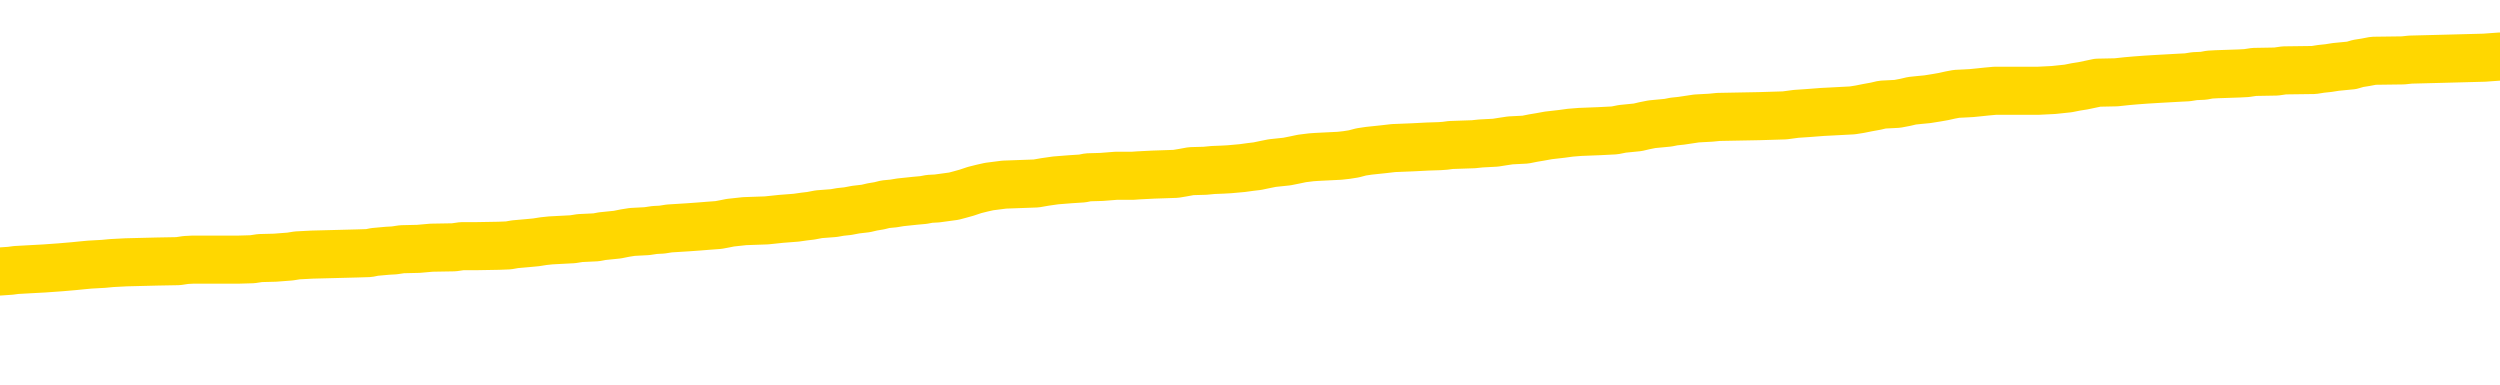 <svg xmlns="http://www.w3.org/2000/svg" version="1.1" viewBox="0 0 6500 1000">
	<path fill="none" stroke="gold" stroke-width="125" stroke-linecap="round" stroke-linejoin="round" d="M0 293378  L-1326209 293378 L-1326025 293376 L-1325535 293374 L-1325241 293372 L-1324930 293370 L-1324696 293368 L-1324642 293366 L-1324583 293363 L-1324430 293362 L-1324389 293359 L-1324257 293358 L-1323964 293357 L-1323423 293357 L-1322813 293355 L-1322765 293355 L-1322125 293354 L-1322092 293354 L-1321566 293354 L-1321434 293353 L-1321043 293350 L-1320715 293347 L-1320598 293345 L-1320387 293342 L-1319670 293342 L-1319100 293341 L-1318993 293341 L-1318818 293339 L-1318597 293337 L-1318195 293335 L-1318170 293333 L-1317242 293330 L-1317154 293327 L-1317072 293325 L-1317002 293322 L-1316705 293321 L-1316553 293318 L-1314662 293319 L-1314562 293319 L-1314299 293319 L-1314006 293321 L-1313864 293318 L-1313615 293318 L-1313580 293317 L-1313421 293315 L-1312958 293313 L-1312705 293311 L-1312493 293309 L-1312241 293307 L-1311892 293306 L-1310965 293303 L-1310871 293301 L-1310461 293299 L-1309290 293297 L-1308101 293295 L-1308009 293293 L-1307981 293290 L-1307715 293287 L-1307416 293285 L-1307287 293282 L-1307250 293279 L-1306435 293279 L-1306051 293281 L-1304991 293282 L-1304930 293282 L-1304664 293309 L-1304193 293334 L-1304001 293359 L-1303737 293384 L-1303400 293383 L-1303265 293382 L-1302809 293380 L-1302066 293379 L-1302048 293378 L-1301883 293375 L-1301815 293375 L-1301299 293374 L-1300270 293374 L-1300074 293372 L-1299585 293371 L-1299223 293370 L-1298815 293370 L-1298429 293371 L-1296726 293371 L-1296628 293371 L-1296556 293371 L-1296494 293371 L-1296310 293370 L-1295974 293370 L-1295333 293368 L-1295256 293367 L-1295195 293367 L-1295008 293366 L-1294929 293366 L-1294752 293365 L-1294732 293363 L-1294502 293363 L-1294115 293362 L-1293226 293362 L-1293187 293361 L-1293098 293359 L-1293071 293357 L-1292063 293355 L-1291913 293353 L-1291889 293351 L-1291756 293350 L-1291716 293349 L-1290458 293347 L-1290400 293347 L-1289860 293346 L-1289808 293346 L-1289761 293346 L-1289366 293345 L-1289227 293343 L-1289027 293342 L-1288880 293342 L-1288715 293342 L-1288439 293343 L-1288080 293343 L-1287527 293342 L-1286883 293341 L-1286624 293338 L-1286470 293337 L-1286069 293335 L-1286029 293334 L-1285908 293333 L-1285847 293334 L-1285833 293334 L-1285739 293334 L-1285446 293333 L-1285294 293327 L-1284964 293325 L-1284886 293322 L-1284810 293321 L-1284584 293317 L-1284517 293314 L-1284289 293311 L-1284237 293309 L-1284072 293307 L-1283066 293306 L-1282883 293305 L-1282332 293303 L-1281939 293301 L-1281542 293299 L-1280692 293297 L-1280613 293295 L-1280034 293294 L-1279593 293294 L-1279352 293293 L-1279195 293293 L-1278794 293290 L-1278773 293290 L-1278329 293289 L-1277923 293287 L-1277787 293285 L-1277612 293282 L-1277476 293279 L-1277225 293277 L-1276226 293275 L-1276143 293274 L-1276008 293273 L-1275969 293271 L-1275079 293270 L-1274864 293269 L-1274421 293267 L-1274303 293266 L-1274246 293265 L-1273570 293265 L-1273470 293264 L-1273441 293264 L-1272099 293262 L-1271693 293261 L-1271654 293260 L-1270726 293258 L-1270627 293257 L-1270494 293256 L-1270090 293254 L-1270064 293253 L-1269971 293252 L-1269755 293250 L-1269344 293248 L-1268190 293245 L-1267898 293242 L-1267870 293240 L-1267262 293238 L-1267012 293236 L-1266992 293234 L-1266062 293233 L-1266011 293230 L-1265889 293229 L-1265871 293226 L-1265715 293225 L-1265540 293222 L-1265403 293221 L-1265347 293220 L-1265239 293218 L-1265154 293217 L-1264921 293216 L-1264846 293214 L-1264537 293213 L-1264419 293212 L-1264250 293210 L-1264158 293209 L-1264056 293209 L-1264032 293208 L-1263955 293208 L-1263857 293205 L-1263491 293204 L-1263386 293202 L-1262882 293201 L-1262431 293200 L-1262392 293198 L-1262368 293197 L-1262328 293196 L-1262199 293194 L-1262098 293193 L-1261657 293192 L-1261374 293190 L-1260782 293189 L-1260652 293188 L-1260377 293185 L-1260225 293184 L-1260071 293182 L-1259986 293180 L-1259908 293178 L-1259722 293177 L-1259672 293177 L-1259644 293176 L-1259565 293174 L-1259542 293173 L-1259258 293170 L-1258655 293168 L-1257659 293166 L-1257361 293165 L-1256627 293164 L-1256383 293163 L-1256293 293161 L-1255715 293160 L-1255017 293159 L-1254265 293157 L-1253946 293156 L-1253564 293153 L-1253486 293152 L-1252852 293151 L-1252666 293149 L-1252579 293149 L-1252449 293149 L-1252136 293148 L-1252087 293147 L-1251945 293145 L-1251923 293144 L-1250956 293143 L-1250410 293141 L-1249932 293141 L-1249871 293141 L-1249547 293141 L-1249526 293140 L-1249463 293140 L-1249253 293139 L-1249176 293137 L-1249122 293136 L-1249099 293135 L-1249060 293133 L-1249044 293132 L-1248287 293131 L-1248271 293129 L-1247471 293128 L-1247319 293127 L-1246413 293125 L-1245907 293124 L-1245678 293121 L-1245637 293121 L-1245521 293120 L-1245345 293119 L-1244591 293120 L-1244456 293119 L-1244292 293117 L-1243974 293116 L-1243797 293113 L-1242775 293111 L-1242752 293108 L-1242501 293107 L-1242288 293104 L-1241654 293103 L-1241416 293100 L-1241383 293097 L-1241205 293095 L-1241125 293092 L-1241035 293091 L-1240971 293088 L-1240531 293085 L-1240507 293084 L-1239966 293083 L-1239710 293081 L-1239216 293080 L-1238338 293079 L-1238302 293077 L-1238249 293076 L-1238208 293075 L-1238091 293073 L-1237814 293072 L-1237607 293069 L-1237410 293067 L-1237387 293064 L-1237336 293062 L-1237297 293060 L-1237219 293059 L-1236622 293056 L-1236562 293055 L-1236458 293054 L-1236304 293052 L-1235672 293051 L-1234991 293050 L-1234688 293047 L-1234342 293046 L-1234144 293044 L-1234096 293042 L-1233775 293040 L-1233148 293039 L-1233001 293038 L-1232965 293036 L-1232907 293035 L-1232830 293032 L-1232589 293032 L-1232501 293031 L-1232407 293030 L-1232113 293028 L-1231979 293027 L-1231919 293026 L-1231882 293023 L-1231609 293023 L-1230603 293022 L-1230428 293020 L-1230377 293020 L-1230085 293019 L-1229892 293016 L-1229559 293015 L-1229052 293014 L-1228490 293011 L-1228476 293008 L-1228459 293007 L-1228358 293004 L-1228244 293002 L-1228205 292999 L-1228167 292998 L-1228101 292998 L-1228073 292996 L-1227934 292998 L-1227642 292998 L-1227592 292998 L-1227486 292998 L-1227222 292996 L-1226757 292995 L-1226612 292995 L-1226558 292992 L-1226501 292991 L-1226310 292990 L-1225944 292988 L-1225730 292988 L-1225535 292988 L-1225477 292988 L-1225418 292986 L-1225265 292984 L-1224995 292983 L-1224565 292990 L-1224550 292990 L-1224473 292988 L-1224408 292987 L-1224279 292978 L-1224255 292976 L-1223971 292975 L-1223924 292974 L-1223869 292972 L-1223407 292971 L-1223368 292971 L-1223327 292970 L-1223137 292968 L-1222656 292967 L-1222169 292966 L-1222153 292964 L-1222115 292963 L-1221858 292962 L-1221781 292959 L-1221551 292958 L-1221535 292955 L-1221241 292953 L-1220798 292951 L-1220352 292950 L-1219847 292949 L-1219693 292947 L-1219407 292946 L-1219366 292943 L-1219035 292942 L-1218813 292941 L-1218296 292938 L-1218221 292937 L-1217973 292934 L-1217778 292931 L-1217719 292930 L-1216942 292929 L-1216868 292929 L-1216637 292927 L-1216621 292927 L-1216559 292926 L-1216363 292925 L-1215899 292925 L-1215876 292923 L-1215746 292923 L-1214445 292923 L-1214429 292923 L-1214352 292922 L-1214258 292922 L-1214041 292922 L-1213889 292921 L-1213710 292922 L-1213656 292923 L-1213369 292925 L-1213330 292925 L-1212960 292925 L-1212520 292925 L-1212337 292925 L-1212016 292923 L-1211721 292923 L-1211275 292921 L-1211203 292919 L-1210740 292917 L-1210303 292915 L-1210121 292914 L-1208667 292911 L-1208535 292910 L-1208077 292907 L-1207851 292906 L-1207465 292903 L-1206948 292901 L-1205994 292898 L-1205200 292895 L-1204526 292894 L-1204100 292891 L-1203789 292890 L-1203559 292886 L-1202876 292882 L-1202863 292878 L-1202653 292873 L-1202631 292871 L-1202456 292869 L-1201506 292867 L-1201238 292865 L-1200423 292863 L-1200112 292861 L-1200075 292860 L-1200018 292857 L-1199401 292856 L-1198763 292853 L-1197137 292852 L-1196463 292850 L-1195821 292850 L-1195743 292850 L-1195687 292850 L-1195651 292850 L-1195623 292849 L-1195511 292846 L-1195493 292845 L-1195470 292844 L-1195317 292842 L-1195263 292840 L-1195186 292838 L-1195066 292837 L-1194969 292836 L-1194851 292834 L-1194582 292832 L-1194312 292830 L-1194295 292828 L-1194095 292826 L-1193948 292824 L-1193721 292822 L-1193587 292821 L-1193278 292820 L-1193218 292818 L-1192865 292816 L-1192516 292814 L-1192416 292813 L-1192351 292810 L-1192291 292809 L-1191907 292806 L-1191526 292805 L-1191422 292804 L-1191162 292802 L-1190890 292800 L-1190731 292798 L-1190699 292797 L-1190637 292796 L-1190495 292794 L-1190312 292793 L-1190267 292792 L-1189979 292792 L-1189963 292790 L-1189730 292790 L-1189669 292789 L-1189630 292789 L-1189051 292788 L-1188917 292786 L-1188894 292781 L-1188875 292772 L-1188858 292761 L-1188842 292751 L-1188818 292740 L-1188801 292732 L-1188780 292723 L-1188763 292713 L-1188740 292708 L-1188723 292703 L-1188702 292699 L-1188685 292696 L-1188636 292692 L-1188564 292688 L-1188529 292681 L-1188505 292676 L-1188470 292671 L-1188428 292665 L-1188391 292663 L-1188376 292658 L-1188351 292654 L-1188314 292651 L-1188297 292647 L-1188274 292644 L-1188257 292642 L-1188238 292639 L-1188222 292636 L-1188193 292632 L-1188167 292628 L-1188121 292627 L-1188105 292624 L-1188063 292623 L-1188015 292620 L-1187944 292618 L-1187929 292615 L-1187913 292612 L-1187851 292611 L-1187812 292610 L-1187772 292608 L-1187606 292607 L-1187541 292606 L-1187525 292604 L-1187481 292602 L-1187423 292600 L-1187210 292599 L-1187177 292598 L-1187134 292596 L-1187056 292595 L-1186519 292594 L-1186441 292592 L-1186336 292590 L-1186248 292588 L-1186071 292587 L-1185721 292586 L-1185565 292584 L-1185127 292583 L-1184970 292582 L-1184841 292580 L-1184137 292578 L-1183936 292576 L-1182975 292574 L-1182493 292572 L-1182394 292572 L-1182301 292571 L-1182056 292570 L-1181983 292568 L-1181540 292566 L-1181444 292564 L-1181429 292563 L-1181413 292562 L-1181388 292560 L-1180922 292559 L-1180705 292558 L-1180566 292557 L-1180272 292555 L-1180183 292554 L-1180142 292553 L-1180112 292551 L-1179940 292550 L-1179881 292549 L-1179805 292547 L-1179724 292546 L-1179654 292546 L-1179345 292545 L-1179260 292543 L-1179046 292542 L-1179011 292541 L-1178328 292539 L-1178229 292538 L-1178024 292537 L-1177977 292535 L-1177699 292534 L-1177637 292533 L-1177620 292530 L-1177542 292529 L-1177233 292526 L-1177209 292525 L-1177155 292522 L-1177132 292521 L-1177010 292519 L-1176874 292517 L-1176630 292515 L-1176504 292515 L-1175858 292514 L-1175842 292514 L-1175817 292514 L-1175637 292511 L-1175560 292510 L-1175469 292509 L-1175041 292507 L-1174625 292506 L-1174232 292503 L-1174153 292502 L-1174134 292501 L-1173771 292499 L-1173535 292498 L-1173306 292497 L-1172993 292495 L-1172915 292494 L-1172835 292491 L-1172657 292489 L-1172641 292487 L-1172376 292485 L-1172295 292483 L-1172065 292482 L-1171839 292481 L-1171524 292481 L-1171348 292479 L-1170987 292479 L-1170596 292478 L-1170526 292475 L-1170462 292474 L-1170322 292471 L-1170270 292470 L-1170169 292467 L-1169667 292466 L-1169470 292465 L-1169223 292463 L-1169037 292462 L-1168738 292461 L-1168662 292459 L-1168496 292457 L-1167611 292456 L-1167583 292453 L-1167460 292450 L-1166881 292449 L-1166803 292448 L-1166090 292448 L-1165778 292448 L-1165565 292448 L-1165548 292448 L-1165161 292448 L-1164636 292445 L-1164190 292444 L-1163861 292442 L-1163708 292441 L-1163382 292441 L-1163203 292440 L-1163122 292440 L-1162916 292437 L-1162740 292436 L-1161811 292434 L-1160922 292433 L-1160883 292432 L-1160655 292432 L-1160276 292430 L-1159488 292429 L-1159254 292428 L-1159178 292426 L-1158820 292425 L-1158249 292422 L-1157982 292421 L-1157595 292420 L-1157492 292420 L-1157322 292420 L-1156703 292420 L-1156492 292420 L-1156184 292420 L-1156131 292418 L-1156003 292417 L-1155950 292416 L-1155831 292414 L-1155495 292412 L-1154536 292410 L-1154404 292408 L-1154203 292406 L-1153571 292405 L-1153260 292404 L-1152846 292402 L-1152819 292401 L-1152673 292400 L-1152253 292398 L-1150921 292398 L-1150874 292397 L-1150745 292394 L-1150728 292393 L-1150150 292390 L-1149945 292389 L-1149915 292388 L-1149874 292386 L-1149817 292385 L-1149779 292384 L-1149701 292382 L-1149558 292381 L-1149104 292380 L-1148986 292378 L-1148700 292377 L-1148328 292376 L-1148231 292374 L-1147905 292373 L-1147550 292372 L-1147380 292370 L-1147333 292369 L-1147224 292368 L-1147135 292366 L-1147107 292365 L-1147031 292362 L-1146727 292361 L-1146693 292358 L-1146622 292357 L-1146254 292356 L-1145918 292355 L-1145837 292355 L-1145618 292353 L-1145446 292352 L-1145419 292351 L-1144921 292349 L-1144372 292347 L-1143492 292345 L-1143393 292343 L-1143316 292341 L-1143042 292340 L-1142795 292337 L-1142721 292336 L-1142659 292333 L-1142540 292332 L-1142498 292331 L-1142388 292329 L-1142311 292327 L-1141610 292325 L-1141365 292324 L-1141325 292323 L-1141169 292321 L-1140569 292321 L-1140343 292321 L-1140251 292321 L-1139775 292321 L-1139178 292319 L-1138658 292317 L-1138637 292316 L-1138492 292315 L-1138172 292315 L-1137630 292315 L-1137398 292315 L-1137228 292315 L-1136741 292313 L-1136514 292312 L-1136429 292311 L-1136082 292309 L-1135756 292309 L-1135233 292308 L-1134906 292307 L-1134306 292305 L-1134108 292303 L-1134056 292301 L-1134015 292300 L-1133734 292299 L-1133050 292296 L-1132740 292295 L-1132715 292292 L-1132523 292291 L-1132301 292289 L-1132215 292288 L-1131551 292285 L-1131527 292284 L-1131305 292281 L-1130975 292280 L-1130623 292277 L-1130418 292276 L-1130186 292273 L-1129928 292272 L-1129738 292269 L-1129691 292268 L-1129464 292267 L-1129429 292265 L-1129273 292264 L-1129058 292263 L-1128885 292261 L-1128794 292260 L-1128517 292259 L-1128273 292258 L-1127958 292256 L-1127531 292256 L-1127494 292256 L-1127011 292256 L-1126777 292256 L-1126565 292255 L-1126339 292254 L-1125789 292254 L-1125542 292252 L-1124708 292252 L-1124652 292251 L-1124631 292250 L-1124473 292248 L-1124011 292247 L-1123971 292246 L-1123631 292243 L-1123497 292242 L-1123275 292240 L-1122702 292239 L-1122231 292238 L-1122036 292236 L-1121843 292235 L-1121654 292234 L-1121552 292232 L-1121184 292231 L-1121137 292230 L-1121056 292228 L-1119762 292227 L-1119714 292226 L-1119446 292226 L-1119301 292226 L-1118750 292226 L-1118633 292224 L-1118551 292223 L-1118192 292222 L-1117968 292220 L-1117687 292219 L-1117358 292216 L-1116850 292215 L-1116737 292214 L-1116659 292212 L-1116494 292211 L-1116200 292211 L-1115731 292211 L-1115535 292212 L-1115484 292212 L-1114834 292211 L-1114713 292210 L-1114258 292210 L-1114223 292208 L-1113754 292207 L-1113644 292206 L-1113627 292204 L-1113411 292204 L-1113230 292203 L-1112699 292203 L-1111669 292203 L-1111470 292202 L-1111011 292200 L-1110063 292198 L-1109964 292196 L-1109610 292194 L-1109550 292192 L-1109535 292191 L-1109500 292190 L-1109131 292188 L-1109011 292187 L-1108769 292186 L-1108605 292184 L-1108417 292183 L-1108297 292182 L-1107226 292179 L-1106368 292178 L-1106156 292175 L-1106058 292174 L-1105884 292171 L-1105551 292170 L-1105479 292168 L-1105422 292167 L-1105246 292167 L-1104857 292166 L-1104622 292164 L-1104511 292163 L-1104394 292162 L-1103413 292160 L-1103387 292159 L-1102793 292157 L-1102761 292157 L-1102612 292155 L-1102328 292154 L-1101416 292154 L-1100470 292154 L-1100317 292153 L-1100214 292153 L-1100082 292151 L-1099939 292150 L-1099913 292149 L-1099799 292147 L-1099580 292146 L-1098899 292145 L-1098770 292143 L-1098466 292142 L-1098227 292139 L-1097894 292138 L-1097255 292137 L-1096913 292134 L-1096851 292133 L-1096695 292133 L-1095774 292133 L-1095303 292133 L-1095260 292133 L-1095247 292131 L-1095206 292130 L-1095184 292129 L-1095157 292127 L-1095013 292126 L-1094590 292125 L-1094255 292125 L-1094064 292123 L-1093635 292123 L-1093447 292122 L-1093058 292119 L-1092524 292118 L-1092151 292117 L-1092130 292117 L-1091880 292115 L-1091762 292114 L-1091686 292113 L-1091550 292111 L-1091511 292110 L-1091431 292109 L-1091036 292107 L-1090541 292106 L-1090429 292103 L-1090256 292102 L-1089947 292101 L-1089500 292099 L-1089177 292098 L-1089034 292095 L-1088607 292093 L-1088454 292090 L-1088399 292087 L-1087585 292086 L-1087565 292085 L-1087193 292083 L-1087137 292083 L-1086008 292082 L-1085940 292082 L-1085381 292081 L-1085187 292079 L-1085050 292078 L-1084817 292077 L-1084470 292075 L-1084435 292073 L-1084400 292071 L-1084332 292069 L-1083983 292067 L-1083811 292066 L-1083326 292065 L-1083310 292063 L-1082984 292062 L-1082827 292061 L-1081686 292058 L-1081661 292057 L-1081470 292054 L-1081276 292053 L-1081026 292052 L-1081009 292050 L-1079988 292049 L-1079691 292048 L-1079615 292046 L-1079479 292044 L-1079303 292042 L-1078727 292040 L-1078511 292038 L-1078447 292037 L-1078317 292036 L-1078280 292033 L-1077757 292032 L-1077619 292555 L-1077604 292555 L-1077581 292555 L-1077561 292555 L-1077334 292030 L-1076558 292030 L-1076517 292030 L-1076149 292030 L-1076070 292029 L-1076018 292028 L-1075345 292026 L-1074603 292025 L-1074178 292025 L-1073730 292024 L-1072669 292022 L-1072357 292020 L-1071947 292020 L-1071875 292018 L-1071351 292018 L-1071256 292018 L-1071238 292018 L-1070793 292017 L-1070608 292014 L-1069828 292012 L-1069155 292010 L-1068743 292006 L-1068511 292004 L-1068371 292002 L-1068289 292000 L-1068269 291998 L-1068193 291998 L-1068065 291997 L-1067748 291998 L-1067523 291998 L-1067198 291997 L-1067136 291997 L-1066766 291997 L-1066733 291997 L-1066525 291997 L-1065857 291997 L-1065780 291997 L-1065622 291994 L-1065511 291994 L-1065185 291993 L-1065030 291992 L-1064689 291992 L-1064632 291989 L-1064294 291986 L-1064090 291985 L-1064037 291982 L-1062661 291981 L-1062531 291980 L-1062098 291978 L-1061777 291977 L-1060949 291974 L-1060826 291973 L-1060095 291970 L-1059939 291968 L-1059899 291966 L-1059845 291965 L-1059822 291964 L-1059708 291962 L-1059411 291961 L-1059121 291960 L-1059067 291958 L-1058946 291957 L-1058916 291956 L-1058817 291955 L-1058373 291955 L-1058221 291953 L-1057386 291953 L-1056843 291952 L-1056509 291952 L-1056493 291951 L-1056418 291949 L-1056301 291948 L-1056107 291947 L-1055843 291945 L-1055008 291944 L-1054912 291943 L-1054390 291941 L-1054349 291940 L-1054249 291939 L-1053421 291939 L-1053286 291937 L-1052947 291937 L-1052393 291936 L-1052013 291935 L-1051850 291933 L-1051540 291932 L-1050728 291931 L-1050422 291929 L-1050153 291929 L-1049832 291929 L-1049511 291931 L-1049235 291931 L-1048407 291928 L-1048312 291927 L-1048219 291923 L-1048115 291919 L-1047728 291915 L-1047248 291912 L-1047231 291911 L-1047113 291909 L-1046745 291907 L-1046650 291905 L-1045816 291903 L-1045739 291901 L-1045440 291900 L-1045349 291899 L-1044942 291896 L-1044831 291893 L-1044132 291892 L-1043659 291891 L-1043599 291889 L-1043380 291887 L-1043106 291885 L-1042993 291884 L-1041966 291883 L-1041579 291881 L-1041559 291880 L-1041227 291879 L-1040982 291877 L-1040549 291876 L-1040439 291875 L-1040321 291873 L-1039869 291871 L-1039279 291869 L-1038942 291868 L-1037049 291867 L-1036936 291864 L-1036724 291863 L-1035406 291861 L-1035299 291562 L-1035233 291267 L-1035197 290995 L-1035135 290995 L-1034636 291291 L-1033961 291584 L-1033939 291854 L-1033668 291851 L-1032700 291851 L-1032011 291850 L-1031849 291848 L-1031308 291847 L-1031218 291846 L-1030199 291844 L-1029251 291842 L-1028886 291843 L-1028783 291844 L-1028195 291844 L-1028135 291844 L-1028035 291843 L-1027594 291840 L-1027487 291839 L-1027045 291838 L-1026045 291834 L-1025789 291830 L-1025686 291826 L-1025556 291823 L-1025189 291820 L-1024609 291818 L-1024578 291816 L-1024262 291815 L-1022279 291814 L-1022163 291812 L-1022096 291812 L-1021737 291811 L-1020118 291810 L-1019941 291810 L-1019796 291810 L-1018974 291811 L-1018921 291812 L-1018867 291812 L-1018433 291812 L-1017452 291814 L-1017378 291814 L-1016294 291812 L-1016081 291812 L-1015365 291810 L-1014976 291808 L-1014757 291806 L-1014438 291803 L-1013944 291800 L-1013816 291799 L-1013587 291796 L-1013355 291794 L-1013296 291792 L-1013006 291791 L-1012734 291788 L-1011704 291787 L-1010039 291786 L-1009620 291784 L-1009483 291783 L-1009327 291783 L-1009021 291782 L-1008793 291779 L-1008635 291778 L-1008476 291775 L-1008306 291772 L-1008259 291771 L-1008206 291770 L-1008184 291770 L-1007798 291768 L-1007548 291768 L-1007278 291768 L-1007117 291768 L-1007027 291768 L-1005369 291768 L-1005203 291770 L-1004823 291768 L-1004363 291768 L-1003754 291766 L-1002661 291764 L-1002230 291763 L-1002198 291762 L-1002136 291760 L-1002118 291759 L-1000415 291758 L-1000373 291756 L-999906 291755 L-999720 291754 L-999687 291751 L-999092 291750 L-999042 291749 L-998719 291747 L-998669 291746 L-998458 291745 L-998440 291743 L-998174 291741 L-998121 291739 L-997652 291738 L-997142 291735 L-997063 291735 L-996769 291734 L-996753 291733 L-996714 291731 L-996643 291730 L-996486 291729 L-995540 291729 L-995483 291729 L-994962 291729 L-994770 291727 L-994669 291727 L-994443 291726 L-993933 291726 L-993545 291762 L-993476 291762 L-993127 291760 L-992770 291759 L-991642 291721 L-991590 291718 L-991364 291717 L-991330 291715 L-991205 291713 L-991107 291713 L-990842 291713 L-990102 291714 L-989523 291714 L-989230 291714 L-988524 291714 L-988345 291713 L-988322 291713 L-987686 291711 L-987375 291710 L-986978 291710 L-986948 291709 L-986927 291707 L-986774 291706 L-986089 291706 L-986072 291706 L-985732 291706 L-985460 291705 L-985422 291703 L-985366 291701 L-985344 291699 L-985272 291698 L-984940 291697 L-984834 291695 L-984805 291693 L-984607 291691 L-984455 291690 L-983586 291689 L-983024 291686 L-983008 291686 L-982907 291685 L-982804 291686 L-982658 291686 L-982580 291686 L-982542 291685 L-982486 291683 L-982413 291682 L-982268 291681 L-981786 291681 L-981382 291679 L-980516 291681 L-980496 291681 L-980238 291681 L-980161 291681 L-980132 291679 L-980122 291677 L-980105 291675 L-979812 291674 L-979772 291673 L-979700 291671 L-979627 291670 L-979422 291669 L-979262 291665 L-978960 291661 L-978883 291655 L-978866 291652 L-978650 291649 L-978418 291649 L-978308 291650 L-977939 291652 L-977780 291652 L-977549 291652 L-977381 291652 L-977235 291650 L-977103 291649 L-975828 291646 L-975424 291644 L-975363 291642 L-975247 291640 L-974821 291638 L-974806 291636 L-974744 291634 L-974471 291632 L-974358 291630 L-974076 291628 L-973799 291626 L-973374 291624 L-973351 291622 L-973273 291621 L-973148 291620 L-972561 291618 L-972170 291617 L-971834 291616 L-971245 291614 L-971143 291614 L-970972 291613 L-970836 291613 L-970008 291612 L-968823 291610 L-968787 291609 L-968732 291609 L-968511 291608 L-968306 291608 L-968151 291608 L-967895 291606 L-967818 291605 L-967275 291604 L-967239 291602 L-966990 291601 L-966603 291600 L-965777 291598 L-965419 291597 L-965108 291597 L-964850 291596 L-964627 291594 L-964221 291593 L-964104 291592 L-963921 291590 L-963868 291590 L-963679 291589 L-963508 291588 L-963480 291586 L-963199 291585 L-962889 291584 L-962751 291582 L-962441 291581 L-962247 291581 L-962232 291580 L-961512 291580 L-961379 291577 L-961081 291576 L-960990 291574 L-960390 291574 L-960352 291573 L-960273 291572 L-959653 291570 L-959501 291568 L-959461 291566 L-959150 291565 L-958958 291564 L-958765 291561 L-958710 291558 L-958401 291557 L-958349 291556 L-958294 291557 L-958268 291557 L-958143 291557 L-957333 291556 L-957256 291554 L-956716 291553 L-956447 291552 L-955788 291551 L-954880 291549 L-954639 291548 L-954106 291547 L-953889 291545 L-952782 291547 L-952731 291547 L-951956 291547 L-951408 291545 L-951297 291544 L-951144 291541 L-951089 291540 L-950923 291539 L-950546 291537 L-950099 291536 L-950044 291535 L-949890 291533 L-949210 291532 L-948989 291531 L-948472 291529 L-947623 291527 L-947607 291525 L-945816 291524 L-945261 291523 L-945144 291521 L-944138 291520 L-944102 291519 L-943869 291519 L-943777 291519 L-943736 291519 L-943404 291517 L-943053 291516 L-942787 291513 L-942501 291512 L-942190 291509 L-941936 291507 L-941842 291505 L-941352 291504 L-941145 291503 L-940579 291501 L-940465 291503 L-940114 291501 L-940062 291501 L-940022 291501 L-939419 291499 L-938685 291496 L-938104 291493 L-937868 291491 L-937328 291487 L-937175 291484 L-936673 291483 L-936464 291480 L-936441 291480 L-936382 291479 L-935419 291479 L-935242 291477 L-934800 291476 L-934776 291473 L-934621 291472 L-934539 291472 L-934389 291473 L-933742 291473 L-933692 291472 L-932572 291471 L-931588 291469 L-931526 291468 L-930806 291467 L-929941 291465 L-929562 291464 L-929343 291464 L-928584 291463 L-928532 291461 L-928223 291459 L-927371 291459 L-927178 291457 L-927001 291456 L-926777 291456 L-926650 291455 L-926458 291455 L-926226 291453 L-926056 291455 L-925770 291453 L-925490 291453 L-925407 291452 L-925237 291451 L-925220 291448 L-925066 291447 L-925027 291446 L-924251 291444 L-924175 291444 L-923943 291442 L-923516 291440 L-923170 291439 L-922587 291438 L-922319 291438 L-922060 291438 L-921930 291435 L-921914 291434 L-921800 291432 L-921776 291431 L-921542 291430 L-921506 291428 L-920190 291428 L-920134 291427 L-919455 291424 L-918883 291424 L-918757 291424 L-918604 291424 L-918527 291424 L-918215 291422 L-917942 291420 L-917853 291418 L-917752 291418 L-916824 291416 L-916747 291416 L-916383 291416 L-916359 291415 L-916322 291414 L-915547 291411 L-915455 291410 L-915315 291408 L-914913 291407 L-914652 291407 L-914408 291408 L-914194 291407 L-914114 291407 L-914037 291407 L-913961 291407 L-913774 291408 L-913707 291408 L-913458 291408 L-913403 291407 L-913265 291406 L-913186 291403 L-913072 291402 L-912849 291400 L-912685 291399 L-912644 291398 L-912474 291396 L-912104 291395 L-912089 291394 L-911973 291392 L-911251 291391 L-911216 291390 L-911083 291390 L-910735 291388 L-910323 291388 L-910287 291388 L-910209 291387 L-910170 291386 L-909806 291384 L-909602 291383 L-909587 291382 L-909242 291380 L-908893 291380 L-908567 291380 L-908466 291379 L-908313 291379 L-908118 291378 L-907887 291378 L-907794 291378 L-907639 291378 L-907561 291378 L-907521 291376 L-907407 291375 L-907384 291374 L-907133 291374 L-906994 291371 L-906417 291367 L-905588 291364 L-905101 291362 L-904979 291360 L-904941 291359 L-904928 291358 L-904776 291355 L-904675 291352 L-904442 291351 L-904052 291349 L-903747 291347 L-903732 291346 L-903561 291345 L-903322 291342 L-902726 291342 L-902122 291341 L-902083 291341 L-902042 291341 L-901889 291339 L-901836 291338 L-901773 291337 L-901705 291335 L-901650 291333 L-901625 291331 L-901578 291330 L-901484 291327 L-901347 291326 L-901194 291325 L-901061 291323 L-901021 291323 L-900985 291322 L-900923 291321 L-900650 291318 L-900335 291317 L-900294 291314 L-900209 291313 L-900032 291311 L-899794 291310 L-899437 291309 L-899407 291307 L-898838 291306 L-898715 291305 L-898479 291303 L-898456 291303 L-898175 291302 L-897889 291302 L-897634 291302 L-897062 291301 L-896765 291299 L-896689 291298 L-895990 291297 L-895913 291295 L-895877 291294 L-895851 291293 L-895800 291290 L-895606 291289 L-895465 291286 L-895430 291285 L-895389 291283 L-894794 291282 L-894562 291281 L-894278 291290 L-894224 291298 L-894150 291307 L-894072 291315 L-893836 291313 L-893592 291311 L-893456 291310 L-893350 291309 L-893270 291307 L-892883 291305 L-892756 291303 L-892603 291302 L-892566 291301 L-892420 291299 L-892198 291298 L-892024 291297 L-891955 291295 L-891134 291293 L-891118 291293 L-890823 291291 L-890035 291290 L-889725 291290 L-889579 291289 L-889351 291287 L-889150 291285 L-888213 291283 L-888177 291282 L-888154 291281 L-888113 291278 L-887845 291277 L-887248 291275 L-887184 291274 L-887149 291273 L-887132 291271 L-886437 291271 L-886236 291271 L-886204 291271 L-885870 291271 L-885763 291270 L-885138 291267 L-884634 291266 L-884596 291263 L-884154 291263 L-884058 291262 L-883899 291262 L-883586 291262 L-883574 291262 L-883134 291263 L-882652 291265 L-882522 291265 L-882202 291265 L-882134 291263 L-881830 291263 L-881654 291262 L-881460 291261 L-881218 291258 L-881020 291255 L-880994 291253 L-880416 291251 L-880346 291250 L-879937 291249 L-879882 291248 L-879836 291246 L-879472 291245 L-879326 291244 L-879121 291242 L-879024 291242 L-878869 291241 L-878808 291240 L-878660 291237 L-878560 291236 L-878003 291236 L-877980 291238 L-877808 291240 L-877266 291241 L-877205 291241 L-877152 291238 L-877123 291236 L-877052 291234 L-877035 291232 L-876972 291230 L-876935 291228 L-876781 291226 L-876455 291225 L-875889 291224 L-875875 291222 L-875812 291220 L-875711 291217 L-875665 291217 L-875422 291216 L-875000 291216 L-874845 291216 L-873103 291213 L-872562 291212 L-871618 291210 L-871209 291209 L-870668 291206 L-870472 291205 L-870303 291204 L-870007 291202 L-869893 291201 L-869877 291201 L-869723 291200 L-869583 291198 L-869506 291196 L-869374 291196 L-869026 291196 L-868656 291197 L-868058 291197 L-867882 291197 L-867726 291196 L-867457 291194 L-867305 291194 L-867014 291198 L-866991 291201 L-866908 291204 L-866680 291206 L-865980 291205 L-865854 291204 L-865423 291202 L-865328 291201 L-864123 291201 L-864074 291200 L-863781 291200 L-863377 291198 L-863102 291196 L-863082 291194 L-862965 291193 L-862889 291192 L-862707 291190 L-862227 291189 L-861776 291186 L-861366 291185 L-861335 291184 L-860917 291182 L-860803 291182 L-860685 291182 L-860669 291182 L-860475 291181 L-860454 291178 L-860221 291177 L-859778 291176 L-859459 291173 L-858994 291173 L-858828 291172 L-858674 291170 L-858518 291170 L-858064 291170 L-857745 291170 L-857690 291172 L-857319 291172 L-857281 291173 L-856955 291173 L-856838 291172 L-856740 291170 L-856414 291168 L-856026 291166 L-855766 291165 L-855407 291162 L-855151 291161 L-852981 291160 L-852931 291158 L-852909 291157 L-852497 291157 L-852436 291157 L-852365 291158 L-852135 291158 L-851824 291157 L-851521 291154 L-851476 291153 L-851169 291152 L-851036 291150 L-850819 291149 L-850107 291148 L-849952 291148 L-849813 291147 L-849665 291147 L-849643 291147 L-849449 291145 L-849424 291144 L-849333 291143 L-849311 291141 L-849294 291140 L-849194 291139 L-848266 291137 L-847808 291137 L-846716 291135 L-846293 291135 L-845889 291133 L-845851 291132 L-845597 291131 L-844823 291128 L-844806 291127 L-844782 291125 L-844589 291124 L-843852 291123 L-843583 291121 L-843543 291120 L-843144 291117 L-843119 291116 L-842330 291115 L-841650 291113 L-840279 291112 L-840009 291111 L-839960 291109 L-839422 291107 L-839389 291105 L-839288 291103 L-838964 291101 L-838885 291100 L-838616 291100 L-837703 291099 L-837564 291099 L-837315 291096 L-836770 291096 L-836348 291095 L-836155 291093 L-836140 291093 L-836002 291091 L-835908 291089 L-835780 291088 L-835520 291087 L-835496 291084 L-835404 291083 L-835094 291081 L-835034 291080 L-834917 291080 L-834567 291080 L-833757 291080 L-833525 291077 L-832696 291077 L-832464 291075 L-832248 291073 L-831729 291073 L-831091 291072 L-830675 291071 L-830352 291069 L-829872 291068 L-829446 291068 L-829385 291067 L-829036 291067 L-828996 291065 L-828982 291064 L-828882 291061 L-828837 291061 L-828352 291060 L-827550 291060 L-827216 291060 L-826135 291059 L-825655 291057 L-825632 291056 L-825492 291055 L-824936 291053 L-824239 291052 L-823930 291051 L-823708 291049 L-823604 291048 L-823501 291046 L-822830 291044 L-822736 291043 L-822714 291043 L-822637 291042 L-822459 291042 L-822287 291042 L-822106 291040 L-822093 291039 L-822016 291038 L-821852 291036 L-821337 291035 L-821321 291034 L-821181 291034 L-820818 291032 L-820794 291032 L-820663 291031 L-820639 291030 L-820277 291028 L-819751 291026 L-819658 291024 L-819442 291022 L-819348 291020 L-819324 291019 L-818859 291018 L-818782 291018 L-818381 291016 L-817930 291016 L-816678 291015 L-816639 291014 L-816208 291012 L-816175 291011 L-815456 291010 L-815280 291008 L-815144 291007 L-814837 291006 L-814782 291004 L-814758 291002 L-814742 290999 L-814567 290998 L-814377 290996 L-813870 290996 L-813496 290986 L-813158 290974 L-813119 290963 L-812400 290954 L-812306 290952 L-812268 290951 L-811726 290951 L-811703 290950 L-811300 290948 L-810875 290947 L-810604 290947 L-810424 290946 L-810178 290943 L-810155 290942 L-810098 290939 L-809482 290938 L-808979 290937 L-808592 290937 L-807973 290938 L-807757 290938 L-807602 290939 L-806309 290937 L-806210 290935 L-805768 290933 L-805436 290931 L-805136 290929 L-804893 290927 L-804159 290925 L-803579 290923 L-802750 290922 L-802650 290921 L-802092 290919 L-801954 290918 L-800312 290917 L-800251 290917 L-800157 290917 L-799190 290917 L-799013 290915 L-798726 290915 L-798508 290915 L-798430 290914 L-798159 290914 L-798043 290913 L-797890 290911 L-797580 290910 L-797502 290909 L-797411 290909 L-797333 290907 L-797217 290907 L-797038 290906 L-796946 290905 L-796908 290903 L-796405 290903 L-796186 290902 L-796057 290902 L-795901 290901 L-795847 290899 L-795722 290899 L-795337 290898 L-794829 290897 L-794757 290895 L-794276 290894 L-794199 290893 L-794099 290893 L-793866 290891 L-793401 290891 L-793171 290891 L-793154 290891 L-792922 290891 L-792768 290891 L-792706 290891 L-792513 290890 L-792242 290887 L-791491 290886 L-790538 290886 L-790502 290885 L-790277 290885 L-789837 290885 L-789556 290882 L-789208 290881 L-788139 290879 L-787211 290879 L-787080 290879 L-787033 290879 L-786964 290878 L-786809 290878 L-786732 290875 L-786558 290873 L-786124 290870 L-785919 290869 L-785859 290866 L-785277 290865 L-785123 290862 L-785007 290861 L-784966 290859 L-784797 290858 L-784660 290857 L-784449 290854 L-784372 290853 L-784348 290851 L-784140 290849 L-783730 290847 L-783705 290846 L-783482 290845 L-783337 290844 L-783302 290842 L-783289 290841 L-783266 290840 L-783033 290838 L-782847 290837 L-782630 290836 L-782605 290834 L-781916 290833 L-781812 290832 L-781776 290830 L-781756 290829 L-781562 290828 L-781508 290826 L-781391 290824 L-781310 290824 L-781199 290822 L-780884 290821 L-780425 290820 L-780170 290818 L-779936 290816 L-779806 290814 L-779453 290813 L-779394 290812 L-779241 290810 L-778669 290808 L-778583 290806 L-778430 290804 L-778134 290801 L-777764 290798 L-777461 290796 L-777384 290794 L-776979 290793 L-776811 290793 L-776667 290793 L-776127 290793 L-776066 290793 L-776050 290790 L-775884 290789 L-775679 290788 L-775604 290788 L-775511 290786 L-775101 290785 L-775086 290784 L-775062 290784 L-774869 290782 L-774792 290794 L-774622 290806 L-774560 290817 L-774544 290829 L-774029 290828 L-773808 290826 L-773189 290824 L-772936 290822 L-772742 290821 L-772702 290820 L-772629 290820 L-772564 290820 L-771913 290820 L-771874 290821 L-771700 290821 L-771634 290821 L-770960 290821 L-770571 290818 L-770310 290817 L-770072 290816 L-769994 290813 L-769978 290810 L-769776 290809 L-769406 290806 L-769180 290805 L-768545 290804 L-768525 290804 L-768138 290802 L-768044 290802 L-767986 290801 L-767710 290800 L-767400 290800 L-767323 290798 L-766472 290800 L-766129 290806 L-765692 290814 L-765258 290821 L-764763 290828 L-764614 290826 L-764345 290828 L-763107 290829 L-763051 290832 L-761287 290833 L-761097 290832 L-760086 290830 L-759935 290829 L-759560 290832 L-759239 290834 L-758634 290837 L-758564 290840 L-758387 290838 L-757558 290837 L-757420 290836 L-757033 290834 L-756848 290833 L-756805 290832 L-756685 290830 L-756475 290829 L-756028 290826 L-755679 290825 L-755547 290824 L-755138 290822 L-754788 290822 L-754503 290821 L-754309 290820 L-754155 290820 L-753991 290818 L-753922 290817 L-753823 290817 L-753589 290816 L-753473 290816 L-753419 290814 L-752878 290814 L-752413 290813 L-751231 290813 L-751098 290813 L-751073 290813 L-751021 290813 L-750353 290813 L-749318 290810 L-749124 290809 L-748945 290808 L-748793 290808 L-748753 290806 L-748738 290806 L-748676 290805 L-748351 290804 L-747190 290802 L-746997 290801 L-746819 290800 L-745705 290798 L-744846 290797 L-744740 290797 L-744266 290796 L-744073 290796 L-741752 290794 L-741674 290793 L-741553 290790 L-741518 290789 L-741481 290786 L-741387 290782 L-741171 290780 L-740590 290777 L-740203 290776 L-739430 290774 L-739353 290773 L-738655 290773 L-738114 290773 L-738073 290772 L-737943 290772 L-737479 290770 L-737440 290769 L-737305 290768 L-736937 290766 L-736908 290765 L-736758 290765 L-736357 290764 L-734533 290765 L-733726 290764 L-733007 290764 L-732991 290764 L-732677 290761 L-732115 290760 L-731614 290758 L-731095 290757 L-731073 290756 L-729330 290754 L-729161 290753 L-728965 290752 L-728071 290750 L-727553 290748 L-727342 290746 L-727084 290745 L-726375 290744 L-725424 290743 L-724766 290741 L-724727 290739 L-724440 290737 L-724358 290736 L-724262 290736 L-724131 290735 L-724053 290735 L-723318 290735 L-722981 290733 L-722931 290735 L-722676 290735 L-722390 290733 L-721964 290733 L-721384 290732 L-721125 290732 L-720973 290731 L-720726 290731 L-720687 290731 L-719890 290729 L-719853 290728 L-719676 290728 L-719266 290725 L-719038 290725 L-718961 290725 L-718830 290725 L-718714 290724 L-718366 290723 L-718303 290721 L-718150 290720 L-717409 290719 L-717298 290717 L-717128 290716 L-717089 290715 L-716794 290715 L-716393 290715 L-716216 290715 L-716122 290715 L-715812 290713 L-715011 290712 L-714552 290709 L-714032 290708 L-713544 290707 L-712848 290705 L-711802 290704 L-711533 290704 L-711479 290703 L-711319 290703 L-711067 290703 L-710821 290701 L-710742 290700 L-710528 290697 L-710216 290696 L-709752 290693 L-709738 290692 L-709442 290692 L-709428 290691 L-708437 290689 L-707765 290688 L-707430 290685 L-706814 290685 L-706677 290684 L-706038 290683 L-705908 290681 L-704957 290679 L-704857 290676 L-704298 290675 L-703889 290675 L-703461 290675 L-703370 290673 L-702535 290673 L-702171 290673 L-702132 290675 L-702000 290676 L-701823 290676 L-701606 290676 L-701553 290675 L-701396 290672 L-701143 290671 L-700042 290669 L-699965 290668 L-699746 290667 L-699615 290664 L-699578 290663 L-699385 290661 L-699286 290660 L-698802 290659 L-698517 290657 L-698357 290656 L-698262 290653 L-697991 290652 L-697721 290651 L-697705 290645 L-697567 290642 L-697428 290638 L-697102 290632 L-696793 290630 L-696752 290628 L-696676 290626 L-696561 290624 L-695710 290622 L-695384 290620 L-695052 290619 L-694920 290619 L-694704 290619 L-694687 290619 L-694007 290619 L-693914 290616 L-693890 290615 L-693875 290612 L-693836 290611 L-693424 290608 L-693155 290607 L-693115 290606 L-692746 290606 L-692537 290604 L-691454 290604 L-691437 290603 L-691409 290602 L-691389 290602 L-691012 290599 L-690757 290598 L-690509 290595 L-690369 290592 L-690237 290591 L-689905 290590 L-689812 290588 L-689751 290587 L-689193 290586 L-689132 290584 L-688976 290583 L-688782 290582 L-688590 290580 L-688574 290579 L-688536 290578 L-688497 290576 L-688226 290575 L-688103 290574 L-688071 290572 L-687971 290572 L-687815 290572 L-687674 290572 L-687390 290571 L-687065 290571 L-686369 290570 L-686346 290570 L-685837 290570 L-684991 290570 L-684628 290568 L-684473 290567 L-683869 290567 L-683699 290567 L-683638 290567 L-683583 290566 L-682528 290564 L-682509 290564 L-681603 290564 L-681582 290564 L-681415 290563 L-681173 290563 L-681122 290562 L-681068 290559 L-680930 290558 L-680891 290556 L-679963 290555 L-679907 290555 L-679785 290555 L-679714 290555 L-679598 290555 L-679419 290556 L-678437 290555 L-678298 290555 L-678180 290552 L-677885 290550 L-677638 290548 L-677602 290547 L-677547 290548 L-677525 290548 L-677392 290548 L-677313 290548 L-677176 290547 L-676553 290547 L-676386 290546 L-675922 290546 L-675745 290543 L-675729 290542 L-675669 290541 L-675552 290539 L-675070 290538 L-674374 290537 L-674001 290535 L-673832 290534 L-672866 290533 L-672711 290531 L-672533 290531 L-672440 290530 L-672185 290530 L-672014 290530 L-671368 290529 L-671357 290529 L-670776 290527 L-670638 290527 L-670583 290525 L-669848 290523 L-669809 290522 L-669732 290522 L-669090 290521 L-668315 290521 L-668223 290519 L-668174 290519 L-668159 290518 L-668123 290518 L-668106 290515 L-668043 290514 L-668027 290513 L-668007 290513 L-667852 290511 L-667814 290510 L-667797 290509 L-667758 290507 L-667619 290506 L-667542 290505 L-667178 290503 L-666830 290502 L-666056 290501 L-665454 290499 L-665258 290498 L-665028 290498 L-664890 290497 L-664252 290497 L-663963 290495 L-663941 290495 L-663481 290494 L-663248 290494 L-663193 290493 L-663155 290491 L-662652 290490 L-662101 290489 L-661313 290487 L-660190 290487 L-659296 290486 L-659208 290486 L-658909 290485 L-658837 290483 L-658721 290482 L-657544 290481 L-657196 290479 L-657174 290478 L-656655 290477 L-656508 290475 L-656400 290474 L-656190 290473 L-656036 290471 L-656013 290470 L-655819 290469 L-655742 290467 L-655599 290466 L-654798 290465 L-654651 290463 L-654372 290462 L-654194 290461 L-653885 290459 L-653073 290458 L-652145 290458 L-650553 290457 L-650309 290455 L-649668 290454 L-649473 290453 L-649395 290451 L-648878 290450 L-648646 290450 L-648623 290449 L-648491 290449 L-648151 290447 L-648141 290446 L-647924 290445 L-647887 290443 L-647346 290442 L-646817 290440 L-646749 290438 L-646456 290437 L-645908 290434 L-645873 290433 L-645820 290432 L-645721 290429 L-645489 290429 L-644908 290429 L-644811 290430 L-644737 290430 L-644405 290429 L-643655 290428 L-643616 290426 L-642936 290426 L-642781 290426 L-642455 290425 L-642239 290424 L-642008 290424 L-641711 290422 L-641465 290421 L-641114 290420 L-641061 290418 L-640301 290417 L-639608 290414 L-639257 290412 L-638794 290410 L-638160 290409 L-637751 290408 L-637674 290409 L-637248 290409 L-636605 290408 L-636436 290408 L-635694 290406 L-635507 290405 L-635211 290404 L-634639 290402 L-634614 290401 L-633595 290401 L-633108 290400 L-633014 290400 L-632953 290398 L-632665 290397 L-632379 290396 L-632318 290394 L-632138 290394 L-631427 290393 L-631251 290392 L-631053 290390 L-630901 290389 L-630809 290388 L-630748 290386 L-630206 290386 L-629895 290385 L-629803 290382 L-629726 290380 L-629159 290378 L-629068 290378 L-628813 290376 L-628486 290373 L-628449 290369 L-628294 290365 L-628062 290364 L-627740 290362 L-626608 290361 L-626408 290360 L-625883 290358 L-625638 290358 L-625392 290357 L-625312 290356 L-625292 290353 L-625216 290352 L-625160 290349 L-625083 290348 L-625044 290346 L-624865 290344 L-624828 290342 L-624597 290341 L-623359 290340 L-623032 290339 L-622993 290336 L-622211 290335 L-622064 290333 L-621072 290332 L-620866 290332 L-620440 290332 L-620313 290332 L-619908 290333 L-619820 290332 L-619164 290331 L-618456 290329 L-617848 290328 L-617655 290327 L-617422 290324 L-616803 290323 L-616508 290320 L-616068 290319 L-615913 290317 L-615758 290316 L-615002 290313 L-614652 290312 L-614250 290312 L-614211 290311 L-613205 290311 L-612885 290311 L-612638 290309 L-611939 290307 L-611865 290305 L-611553 290304 L-610473 290303 L-610281 290301 L-610047 290301 L-609853 290300 L-609352 290299 L-608599 290299 L-608485 290299 L-608285 290299 L-608244 290297 L-608151 290296 L-607838 290295 L-607750 290293 L-607633 290292 L-607316 290292 L-607247 290291 L-607222 290289 L-606860 290288 L-606821 290287 L-606605 290285 L-606101 290287 L-605499 290288 L-605288 290291 L-605134 290292 L-605097 290292 L-605053 290289 L-605018 290288 L-604885 290287 L-604476 290285 L-604105 290284 L-604052 290283 L-604036 290281 L-603957 290280 L-603547 290279 L-603393 290277 L-603378 290275 L-603338 290273 L-603160 290271 L-603084 290269 L-602852 290268 L-602062 290267 L-601985 290267 L-601250 290264 L-601094 290263 L-600854 290260 L-600793 290257 L-600707 290256 L-600685 290253 L-600567 290251 L-600553 290248 L-600491 290245 L-600453 290244 L-600359 290243 L-600337 290243 L-600221 290241 L-599988 290240 L-599818 290238 L-598998 290238 L-598597 290236 L-598441 290236 L-597936 290236 L-597822 290236 L-597226 290236 L-596852 290235 L-596800 290235 L-596606 290234 L-595909 290234 L-595871 290232 L-595726 290232 L-595501 290231 L-595239 290230 L-594866 290228 L-594440 290227 L-594311 290226 L-594291 290223 L-593798 290223 L-593101 290222 L-592870 290223 L-592716 290223 L-591747 290223 L-591522 290224 L-591245 290224 L-591229 290223 L-590703 290222 L-590174 290220 L-590026 290219 L-590006 290218 L-589465 290216 L-589155 290215 L-589037 290212 L-588845 290210 L-588709 290207 L-588382 290206 L-588265 290204 L-587956 290204 L-587530 290203 L-587474 290203 L-587241 290204 L-587144 290204 L-587011 290204 L-586715 290204 L-586601 290203 L-586237 290202 L-585924 290202 L-585441 290200 L-585270 290199 L-585022 290198 L-584806 290196 L-584281 290195 L-584094 290192 L-583739 290191 L-583103 290190 L-582949 290187 L-582208 290186 L-581789 290184 L-581608 290183 L-581532 290183 L-581401 290182 L-581108 290180 L-581067 290179 L-580837 290179 L-580644 290178 L-580389 290178 L-579963 290176 L-579853 290175 L-579235 290175 L-579054 290175 L-577842 290175 L-577195 290176 L-577044 290176 L-577007 290176 L-576875 290176 L-576774 290175 L-576758 290174 L-576676 290172 L-576465 290171 L-576348 290170 L-575985 290168 L-575613 290167 L-574917 290166 L-574514 290164 L-574409 290163 L-574391 290162 L-573447 290160 L-573252 290158 L-573099 290156 L-573044 290154 L-572288 290154 L-572271 290156 L-571782 290158 L-571651 290160 L-571458 290160 L-570568 290159 L-570529 290158 L-570490 290156 L-570414 290155 L-570375 290155 L-570298 290154 L-570214 290152 L-569949 290151 L-569717 290150 L-569655 290148 L-569174 290147 L-568838 290147 L-568727 290146 L-568533 290144 L-568357 290143 L-568297 290143 L-568261 290142 L-567991 290141 L-567294 290138 L-567241 290135 L-566947 290133 L-566545 290130 L-565980 290129 L-565107 290127 L-564803 290126 L-564765 290125 L-564642 290123 L-564043 290122 L-563914 290121 L-563713 290119 L-563676 290118 L-563062 290117 L-562884 290115 L-562869 290113 L-562651 290111 L-562572 290109 L-562265 290109 L-562133 290107 L-561901 290107 L-561567 290107 L-561476 290106 L-561375 290105 L-561337 290103 L-560794 290103 L-560602 290102 L-560060 290101 L-559635 290099 L-559503 290099 L-559441 290099 L-559210 290099 L-559193 290099 L-558705 290101 L-558625 290101 L-558607 290101 L-557214 290102 L-557078 290102 L-556965 290101 L-556330 290099 L-556191 290098 L-556073 290097 L-555919 290094 L-555882 290093 L-555804 290091 L-555750 290093 L-554758 290093 L-554721 290091 L-554588 290091 L-554528 290089 L-554429 290087 L-554138 290086 L-554125 290085 L-553815 290085 L-553715 290086 L-553249 290085 L-553196 290226 L-553053 290365 L-552926 290506 L-552693 290647 L-552125 290645 L-552036 290644 L-552013 290644 L-551726 290643 L-551043 290642 L-550966 290640 L-550930 290639 L-550914 290638 L-550714 290636 L-550294 290634 L-550023 290634 L-549149 290632 L-548857 290632 L-548746 290632 L-548012 290631 L-547885 290630 L-547525 290628 L-547273 290628 L-546401 290627 L-546232 290627 L-546171 290626 L-546116 290624 L-545768 290623 L-545744 290622 L-545536 290620 L-545395 290619 L-545265 290618 L-545142 290616 L-545019 290615 L-544782 290614 L-544491 290612 L-543832 290611 L-543810 290610 L-543655 290608 L-543538 290607 L-542573 290606 L-542518 290604 L-542285 290603 L-542263 290602 L-541937 290600 L-541821 290600 L-541781 290599 L-541280 290599 L-540981 290598 L-540869 290596 L-540327 290595 L-539268 290594 L-538642 290592 L-538470 290591 L-538222 290590 L-537966 290588 L-537835 290587 L-537813 290586 L-537146 290584 L-536250 290583 L-536204 290582 L-536133 290580 L-536018 290580 L-535797 290579 L-535606 290579 L-535567 290578 L-535375 290576 L-534716 290576 L-534099 290575 L-534060 290583 L-533463 290591 L-533402 290598 L-532280 290604 L-532225 290604 L-532104 290603 L-531839 290602 L-531775 290602 L-531506 290602 L-531430 290600 L-531214 290600 L-530731 290599 L-530461 290598 L-530330 290598 L-530098 290595 L-530073 290591 L-530058 290586 L-530035 290579 L-530020 290572 L-529996 290566 L-529982 290558 L-529958 290550 L-529943 290542 L-529920 290535 L-529904 290529 L-529882 290522 L-529866 290518 L-529838 290514 L-529820 290509 L-529802 290506 L-529766 290502 L-529726 290499 L-529711 290497 L-529686 290493 L-529633 290490 L-529609 290487 L-529532 290485 L-529494 290483 L-529479 290481 L-529416 290478 L-529401 290475 L-529355 290471 L-529284 290469 L-529246 290467 L-529222 290465 L-529169 290462 L-529144 290461 L-529129 290459 L-529067 290458 L-529030 290457 L-528953 290455 L-528937 290454 L-528909 290451 L-528837 290450 L-528797 290449 L-528644 290446 L-528527 290445 L-528473 290443 L-528391 290442 L-528357 290441 L-528333 290440 L-528179 290438 L-528164 290437 L-528062 290436 L-527752 290434 L-527715 290433 L-527500 290432 L-527389 290432 L-527364 290432 L-527134 290433 L-526902 290433 L-526527 290432 L-526399 290430 L-526359 290429 L-526307 290428 L-526205 290426 L-526168 290425 L-525958 290425 L-525894 290424 L-525781 290424 L-525570 290422 L-525532 290421 L-525160 290420 L-525107 290418 L-525028 290417 L-525006 290416 L-524914 290414 L-524714 290413 L-524676 290413 L-524654 290413 L-524424 290413 L-524403 290412 L-524194 290412 L-524099 290410 L-524062 290409 L-523725 290408 L-523613 290406 L-523573 290405 L-523559 290405 L-523419 290404 L-523404 290404 L-523150 290404 L-522567 290402 L-522491 290401 L-522453 290400 L-522408 290398 L-522360 290397 L-522180 290396 L-522166 290394 L-522066 290393 L-521988 290392 L-521928 290390 L-521562 290388 L-521480 290386 L-521462 290385 L-521409 290384 L-520440 290382 L-520309 290381 L-520287 290380 L-520067 290378 L-519998 290377 L-519976 290376 L-519729 290374 L-519473 290373 L-519342 290372 L-519303 290370 L-519281 290368 L-519226 290365 L-519138 290364 L-519077 290361 L-518852 290360 L-518722 290358 L-518622 290357 L-518568 290356 L-518375 290354 L-518297 290353 L-517963 290352 L-517833 290350 L-517655 290349 L-517639 290348 L-517614 290346 L-517345 290346 L-516144 290345 L-516107 290345 L-515991 290344 L-515758 290342 L-515567 290341 L-515528 290341 L-515472 290340 L-515367 290340 L-514854 290339 L-514560 290337 L-514328 290336 L-514053 290335 L-514036 290333 L-514003 290332 L-513963 290331 L-513925 290329 L-513824 290328 L-513747 290327 L-513654 290325 L-513527 290324 L-513422 290323 L-513244 290323 L-513051 290321 L-512223 290321 L-512107 290320 L-511852 290319 L-511812 290317 L-511713 290316 L-511653 290316 L-511410 290315 L-511386 290315 L-511266 290313 L-511194 290312 L-511155 290311 L-510923 290309 L-510747 290308 L-510226 290307 L-510150 290305 L-510133 290304 L-509722 290304 L-509359 290304 L-509244 290303 L-509221 290303 L-509180 290301 L-509104 290300 L-509050 290299 L-508701 290297 L-508586 290296 L-508408 290296 L-508353 290295 L-508329 290295 L-508215 290293 L-507928 290292 L-507696 290291 L-507480 290289 L-507271 290288 L-507060 290285 L-506234 290284 L-505894 290283 L-504887 290281 L-504524 290280 L-503478 290279 L-503401 290277 L-502954 290276 L-502742 290275 L-502550 290273 L-502256 290272 L-502215 290271 L-502062 290269 L-502008 290267 L-501777 290265 L-501196 290264 L-501002 290263 L-500383 290263 L-499894 290261 L-499842 290260 L-499194 290259 L-499043 290257 L-498874 290256 L-498501 290255 L-498486 290255 L-498387 290253 L-498348 290253 L-498217 290252 L-497784 290252 L-497481 290252 L-497095 290252 L-496955 290251 L-496794 290251 L-496360 290251 L-496321 290249 L-496219 290249 L-496104 290248 L-495926 290248 L-495756 290247 L-495638 290245 L-495277 290243 L-495059 290241 L-494927 290240 L-494786 290240 L-494288 290240 L-494210 290240 L-493975 290239 L-493652 290239 L-493265 290238 L-493242 290236 L-492622 290236 L-492352 290235 L-492119 290235 L-491694 290234 L-491422 290232 L-491280 290231 L-491072 290230 L-490866 290228 L-490315 290227 L-490184 290227 L-489797 290226 L-489527 290226 L-489424 290224 L-489164 290223 L-488962 290222 L-488893 290220 L-488854 290219 L-488287 290218 L-488080 290216 L-488053 290215 L-487823 290214 L-487746 290212 L-487229 290211 L-487190 290210 L-487035 290208 L-486741 290207 L-486470 290206 L-486106 290204 L-485758 290204 L-485386 290203 L-485266 290203 L-485194 290202 L-484714 290200 L-484651 290199 L-484317 290198 L-484186 290196 L-484108 290195 L-483979 290194 L-483515 290194 L-483221 290192 L-483144 290192 L-482833 290191 L-482524 290190 L-482461 290188 L-482431 290187 L-481657 290186 L-481552 290183 L-481464 290182 L-481441 290180 L-481287 290179 L-481065 290178 L-480899 290176 L-480512 290175 L-480457 290174 L-480393 290174 L-479776 290172 L-479659 290171 L-479336 290170 L-478810 290168 L-478460 290167 L-478384 290166 L-477764 290164 L-477353 290163 L-477053 290162 L-476742 290160 L-476604 290159 L-475980 290159 L-475598 290158 L-474475 290158 L-473414 290156 L-473352 290155 L-472991 290154 L-472890 290154 L-472874 290152 L-472500 290152 L-471494 290150 L-471108 290148 L-470901 290146 L-470812 290144 L-470436 290143 L-470143 290142 L-469832 290141 L-469043 290139 L-468955 290138 L-468903 290137 L-468865 290135 L-468347 290134 L-468232 290133 L-468023 290131 L-467884 290130 L-467280 290129 L-466451 290127 L-466167 290126 L-465986 290126 L-465484 290125 L-465279 290125 L-464725 290125 L-464220 290123 L-464029 290122 L-463990 290121 L-463361 290119 L-462908 290118 L-462494 290117 L-461885 290115 L-460764 290115 L-460351 290114 L-460027 290114 L-459812 290113 L-459385 290111 L-459245 290110 L-459154 290109 L-458923 290107 L-458336 290107 L-457528 290106 L-456329 290106 L-456215 290106 L-456083 290105 L-455995 290103 L-455953 290105 L-455933 290106 L-455922 290109 L-455827 290111 L-455064 290111 L-454358 290111 L-454318 290110 L-454031 290109 L-453491 290107 L-453429 290106 L-453389 290105 L-453375 290103 L-453118 290102 L-452794 290101 L-452654 290099 L-452384 290098 L-452345 290097 L-452237 290095 L-451836 290094 L-451726 290093 L-451649 290091 L-451352 290090 L-451309 290089 L-451091 290089 L-450907 290089 L-450797 290089 L-450782 290087 L-450756 290087 L-450332 290086 L-450086 290085 L-449750 290083 L-449715 290082 L-449581 290081 L-449327 290081 L-449172 290079 L-448266 290079 L-448167 290078 L-447972 290075 L-446965 290074 L-446464 290073 L-446386 290071 L-446347 290070 L-446139 290069 L-446021 290067 L-445923 290066 L-445737 290065 L-445571 290063 L-445336 290062 L-444916 290061 L-444901 290059 L-444592 290058 L-443546 290057 L-443329 290055 L-443313 290054 L-443291 290053 L-443082 290051 L-442923 290050 L-442865 290049 L-441419 290047 L-441094 290047 L-440892 290047 L-440693 290047 L-440543 290047 L-440272 290046 L-439831 290045 L-439614 290045 L-438919 290043 L-438416 290042 L-438092 290041 L-437820 290041 L-437100 290040 L-436945 290040 L-435747 290037 L-435358 290036 L-435242 290033 L-435089 290032 L-434935 290030 L-433964 290029 L-433912 290028 L-433665 290026 L-433643 290025 L-433423 290024 L-432985 290021 L-432845 290018 L-432737 290016 L-432535 290014 L-432418 290013 L-432316 290012 L-432301 290012 L-432169 290010 L-431915 290009 L-431297 290008 L-430638 290006 L-430392 290006 L-430199 290005 L-429440 290005 L-429401 290005 L-429323 290004 L-429270 290001 L-429231 290000 L-429193 289998 L-429154 289997 L-429063 289996 L-429018 289994 L-428960 289992 L-428936 289990 L-428821 289989 L-428511 289986 L-428456 289985 L-428435 289984 L-428093 289982 L-427928 289981 L-427892 289978 L-427851 289977 L-427837 289976 L-427605 289974 L-427464 289973 L-427297 289972 L-426847 289972 L-426614 289972 L-426521 289972 L-426501 289973 L-426020 289972 L-425943 289972 L-425816 289970 L-425686 289968 L-425307 289966 L-425066 289964 L-425028 289962 L-424974 289961 L-424836 289958 L-424797 289957 L-424757 289956 L-424527 289954 L-424487 289953 L-424356 289952 L-424178 289950 L-424137 289949 L-424123 289948 L-423959 289946 L-423944 289945 L-423791 289944 L-423776 289942 L-423750 289941 L-423716 289940 L-423494 289937 L-423271 289937 L-423017 289936 L-422885 289937 L-422243 289937 L-421635 289936 L-420616 289936 L-420423 289935 L-420372 289933 L-420246 289932 L-419922 289931 L-419149 289929 L-419092 289928 L-418978 289927 L-418566 289925 L-418241 289924 L-418103 289923 L-417879 289921 L-417353 289920 L-416952 289920 L-416920 289919 L-416633 289919 L-416348 289917 L-415960 289916 L-415744 289915 L-415316 289912 L-415135 289911 L-414799 289909 L-414692 289908 L-414506 289908 L-414389 289907 L-414375 289907 L-413653 289905 L-413484 289904 L-413235 289903 L-413135 289901 L-412493 289900 L-412205 289899 L-412015 289897 L-411740 289896 L-411422 289895 L-411138 289893 L-411024 289891 L-410979 289889 L-410776 289888 L-409168 289887 L-408956 289885 L-408275 289884 L-408192 289883 L-407964 289881 L-407774 289881 L-407635 289880 L-407616 289880 L-407423 289880 L-407193 289880 L-407000 289880 L-405916 289879 L-405721 289879 L-405668 289879 L-405514 289879 L-405407 289879 L-405240 289879 L-405088 289877 L-404973 289876 L-404849 289873 L-404431 289872 L-404174 289869 L-404082 289868 L-403889 289868 L-403827 289867 L-403502 289867 L-403441 289867 L-403384 289865 L-403115 289864 L-402766 289863 L-402588 289861 L-402394 289860 L-402358 289861 L-401645 289861 L-401606 289864 L-401296 289865 L-400998 289867 L-400949 289868 L-400693 289869 L-400422 289871 L-400367 289871 L-399276 289871 L-399246 289869 L-399205 289869 L-399029 289869 L-398836 289868 L-397978 289868 L-396925 289867 L-396864 289865 L-396515 289864 L-395702 289864 L-394889 289864 L-394874 289864 L-394499 289864 L-394330 289864 L-394061 289864 L-393734 289863 L-393612 289861 L-393555 289861 L-393520 289860 L-393442 289860 L-393225 289859 L-393167 289857 L-392851 289856 L-392683 289855 L-392320 289855 L-392127 289855 L-392103 289855 L-392026 289853 L-391545 289853 L-391408 289853 L-390994 289852 L-390695 289852 L-390596 289851 L-390580 289849 L-390551 289848 L-390192 289847 L-389842 289845 L-389704 289844 L-389668 289844 L-388851 289843 L-388645 289841 L-388620 289840 L-388464 289840 L-388374 289839 L-388133 289839 L-387809 289838 L-387717 289838 L-387520 289836 L-387234 289836 L-386478 289835 L-386349 289834 L-386276 289832 L-385663 289831 L-385487 289830 L-385377 289828 L-385277 289827 L-385198 289826 L-385061 289824 L-384907 289824 L-384828 289824 L-384637 289824 L-383963 289824 L-383925 289823 L-383822 289822 L-382879 289820 L-382857 289819 L-382506 289818 L-382041 289816 L-382006 289815 L-381576 289814 L-381525 289814 L-381114 289812 L-381097 289812 L-381001 289812 L-380946 289812 L-380907 289812 L-380612 289811 L-378873 289810 L-377364 289808 L-376856 289807 L-376358 289806 L-376224 289804 L-376133 289803 L-376006 289802 L-375927 289799 L-375622 289798 L-375351 289796 L-375117 289796 L-373918 289795 L-373813 289795 L-373747 289794 L-372906 289792 L-372720 289791 L-371809 289790 L-370940 289787 L-370652 289786 L-370560 289783 L-370011 289782 L-369491 289780 L-368422 289779 L-368154 289778 L-368000 289778 L-367907 289778 L-367777 289779 L-367730 289780 L-367570 289780 L-366704 289780 L-366369 289780 L-365986 289779 L-365233 289778 L-365174 289776 L-364785 289776 L-364463 289776 L-364306 289775 L-363574 289775 L-363511 289775 L-363224 289775 L-362850 289775 L-362669 289775 L-362413 289774 L-362152 289771 L-361999 289770 L-361596 289768 L-360298 289767 L-360183 289766 L-359720 289764 L-358388 289763 L-357963 289762 L-357939 289760 L-357806 289759 L-357631 289758 L-357497 289758 L-357167 289756 L-356780 289755 L-356740 289754 L-356724 289751 L-356333 289750 L-356042 289748 L-355773 289748 L-355599 289748 L-354106 289748 L-354056 289747 L-353978 289748 L-352738 289750 L-352663 289750 L-352636 289752 L-352390 289751 L-352232 289751 L-352174 289750 L-351286 289750 L-351058 289748 L-350534 289748 L-350393 289750 L-350317 289750 L-349621 289751 L-349373 289751 L-348692 289750 L-348675 289750 L-348421 289748 L-348053 289748 L-347918 289747 L-347296 289744 L-346952 289743 L-346905 289742 L-346418 289740 L-346084 289738 L-345867 289738 L-345733 289737 L-345412 289735 L-345347 289735 L-345095 289734 L-344806 289733 L-344496 289731 L-344356 289730 L-343817 289729 L-343541 289727 L-342811 289726 L-342758 289726 L-342651 289726 L-342385 289726 L-341961 289726 L-341696 289725 L-341477 289723 L-341456 289722 L-341225 289721 L-340938 289719 L-340915 289719 L-340900 289718 L-340528 289718 L-340356 289717 L-340280 289714 L-340219 289713 L-339918 289710 L-339677 289707 L-339584 289706 L-339327 289705 L-339275 289703 L-339079 289702 L-338863 289703 L-338439 289703 L-338347 289705 L-338207 289703 L-337342 289702 L-336968 289701 L-336641 289698 L-336488 289697 L-336061 289697 L-335343 289695 L-335148 289695 L-334794 289694 L-334648 289693 L-334141 289690 L-333905 289689 L-332938 289687 L-332928 289686 L-331862 289685 L-331630 289683 L-331228 289682 L-331034 289681 L-330954 289679 L-330858 289678 L-330121 289678 L-329989 289678 L-329599 289678 L-329577 289677 L-329482 289677 L-329346 289675 L-329329 289674 L-329309 289673 L-327624 289671 L-327606 289671 L-327489 289670 L-327405 289670 L-327280 289670 L-327256 289669 L-326972 289667 L-326865 289666 L-326677 289663 L-326406 289662 L-325735 289661 L-325363 289659 L-324511 289659 L-324453 289658 L-324434 289658 L-324201 289658 L-323926 289657 L-323621 289657 L-323581 289654 L-323350 289654 L-323113 289653 L-322500 289651 L-322459 289650 L-322422 289647 L-321900 289646 L-321709 289645 L-321648 289643 L-321606 289642 L-321283 289642 L-321255 289641 L-321241 289641 L-320755 289639 L-320702 289638 L-320564 289637 L-320526 289636 L-320509 289634 L-320414 289633 L-319749 289633 L-319133 289632 L-318863 289632 L-318455 289632 L-318434 289630 L-318419 289630 L-318305 289629 L-317918 289628 L-317452 289628 L-317391 289626 L-317312 289625 L-317298 289624 L-316812 289621 L-316772 289620 L-316627 289620 L-316577 289618 L-316498 289620 L-315866 289618 L-315775 289618 L-315534 289618 L-315418 289617 L-315090 289617 L-314336 289616 L-314319 289616 L-313367 289616 L-313058 289614 L-312633 289613 L-311920 289612 L-311601 289610 L-311586 289609 L-311435 289606 L-311132 289605 L-311054 289604 L-310927 289602 L-310490 289602 L-310429 289602 L-309906 289602 L-309638 289602 L-309500 289601 L-309422 289600 L-309383 289598 L-308572 289598 L-308531 289598 L-308091 289598 L-308013 289598 L-307755 289597 L-307565 289596 L-306936 289594 L-306749 289593 L-306714 289590 L-306558 289589 L-306157 289586 L-306079 289585 L-305898 289584 L-305708 289582 L-304779 289580 L-304629 289578 L-303421 289577 L-302611 289576 L-302208 289574 L-301606 289573 L-301404 289572 L-301335 289570 L-301177 289569 L-300915 289568 L-300542 290758 L-300523 290757 L-300367 290757 L-299168 290757 L-298065 289565 L-297137 289564 L-297023 289562 L-296738 289561 L-296636 289560 L-296612 289560 L-296421 289557 L-296344 289556 L-296148 289556 L-295436 289556 L-295278 289557 L-294221 289557 L-293797 289557 L-293386 289556 L-293100 289553 L-292926 289552 L-292694 289550 L-292440 289549 L-291997 289548 L-291337 289546 L-291161 289545 L-290856 289544 L-290469 289542 L-290449 289541 L-290430 289540 L-290408 289538 L-290275 289537 L-290082 289536 L-288438 289535 L-287142 289533 L-287103 289532 L-287045 289531 L-286944 289529 L-286385 289528 L-285400 289527 L-284858 289524 L-284394 289523 L-283749 289521 L-283200 289520 L-282150 289519 L-281221 289517 L-280874 289516 L-280680 289515 L-280177 289513 L-279732 289513 L-279590 289512 L-279568 289512 L-278997 289512 L-278612 289509 L-277778 289508 L-277430 289507 L-277408 289505 L-277020 289505 L-276597 289504 L-275999 289503 L-275980 289501 L-275474 289501 L-275242 289500 L-275129 289500 L-274510 289497 L-273948 289496 L-273908 289495 L-273349 289493 L-273016 289492 L-272903 289492 L-272865 289491 L-272440 289491 L-272380 289491 L-272304 289489 L-272013 289489 L-271801 289488 L-271317 289485 L-271103 289484 L-269963 289483 L-269904 289481 L-269886 289480 L-269480 289479 L-268841 289477 L-268706 289476 L-268648 289475 L-268106 289473 L-267797 289472 L-267546 289472 L-267470 289471 L-267350 289469 L-266617 289467 L-266172 289465 L-265957 289464 L-265224 289463 L-265049 289461 L-264684 289461 L-264469 289461 L-263231 289461 L-262921 289461 L-262805 289461 L-262552 289460 L-262341 289459 L-261799 289457 L-261567 289456 L-261510 289456 L-261412 289455 L-261083 289455 L-260851 289453 L-259188 289452 L-258838 289451 L-258434 289448 L-258279 289447 L-257486 289445 L-255995 289444 L-255609 289443 L-255570 289441 L-255316 289440 L-255221 289439 L-255029 289437 L-254680 289437 L-253984 289436 L-253733 289436 L-253017 289435 L-251604 289434 L-251373 289432 L-251043 289432 L-249827 289432 L-249475 289434 L-249283 289435 L-249165 289436 L-246730 289436 L-245761 289435 L-244930 289434 L-244621 289432 L-243278 289431 L-242706 289430 L-242590 289428 L-242261 289428 L-242164 289427 L-241757 289427 L-241642 289426 L-241451 289424 L-240694 289423 L-240569 289422 L-240287 289420 L-239785 289419 L-239707 289418 L-238121 289424 L-238063 289431 L-237321 289439 L-236940 289445 L-236612 289444 L-235949 289443 L-235819 289441 L-235779 289441 L-235529 289441 L-235393 289441 L-235200 289440 L-235064 289440 L-234813 289437 L-234600 289437 L-234291 289436 L-234018 289436 L-233517 289436 L-233498 289436 L-233064 289435 L-232838 289434 L-232394 289432 L-232376 289431 L-231873 289430 L-231735 289428 L-231621 289427 L-231389 289426 L-231079 289424 L-230614 289423 L-230537 289422 L-230034 289420 L-229764 289419 L-229426 289418 L-229241 289416 L-228564 289415 L-228545 289415 L-228371 289414 L-228351 289412 L-227733 289411 L-227017 289410 L-226455 289408 L-226260 289408 L-226107 289407 L-226088 289407 L-225565 289404 L-225450 289403 L-224579 289402 L-224557 289400 L-224501 289399 L-223669 289398 L-223360 289396 L-223283 289395 L-223012 289394 L-222949 289394 L-222898 289391 L-222587 289388 L-221970 289386 L-221194 289384 L-220400 289383 L-220362 289382 L-220285 289380 L-220112 289379 L-219234 289378 L-218350 289376 L-218255 289375 L-218136 289374 L-217806 289372 L-217770 289372 L-217537 289371 L-217304 289371 L-216589 289368 L-216087 289367 L-215421 289366 L-215313 289364 L-215158 289363 L-215139 289362 L-214984 289360 L-214569 289359 L-213958 289358 L-213823 289356 L-212915 289355 L-212712 289354 L-212159 289352 L-209510 289351 L-209335 289350 L-209257 289347 L-208386 289346 L-207922 289344 L-207439 289343 L-207400 289340 L-206820 289339 L-206800 289338 L-205698 289336 L-204276 289335 L-203859 289334 L-203551 289333 L-203474 289331 L-203398 289330 L-203240 289329 L-203164 289327 L-202700 289326 L-201462 289325 L-201210 289323 L-200766 289322 L-200144 289321 L-200088 289319 L-199894 289319 L-199430 289318 L-199139 289315 L-199098 289313 L-199062 289310 L-198909 289307 L-198731 289306 L-197593 289303 L-197205 289302 L-197148 289301 L-196974 289299 L-194457 289297 L-193297 289295 L-192659 289294 L-192521 289293 L-192389 289290 L-192001 289289 L-191537 289287 L-191327 289285 L-191261 289283 L-191228 289282 L-190474 289281 L-189892 289279 L-189700 289278 L-189081 289277 L-189035 289275 L-188674 289274 L-188568 289273 L-188384 289271 L-188106 289270 L-187203 289269 L-186198 289267 L-185463 289266 L-185037 289265 L-184877 289263 L-184514 289262 L-184417 289261 L-183974 289259 L-183898 289258 L-183546 289258 L-183296 289255 L-183276 289253 L-183103 289250 L-182155 289246 L-182041 289245 L-181478 289243 L-181028 289242 L-180643 289241 L-179732 289239 L-179677 289238 L-178537 289237 L-177957 289234 L-177782 289233 L-176989 289230 L-176757 289229 L-176371 289228 L-176100 289226 L-175964 289225 L-175849 289224 L-175229 289224 L-175172 289224 L-174957 289224 L-174662 289224 L-173874 289222 L-173734 289222 L-172346 289221 L-171999 289221 L-171612 289220 L-171551 289217 L-171514 289216 L-171457 289214 L-170814 289213 L-170123 289212 L-169871 289212 L-169535 289210 L-169446 289210 L-168925 289209 L-168672 289208 L-168456 289205 L-168073 289204 L-167912 289202 L-167374 289200 L-166562 289198 L-166543 289197 L-166427 289197 L-166283 289196 L-165902 289196 L-165710 289196 L-165654 289194 L-165354 289193 L-165288 289192 L-165092 289190 L-164725 289189 L-164663 289188 L-164360 289186 L-164314 289186 L-164260 289185 L-163622 289185 L-163603 289184 L-163118 289182 L-162636 289184 L-162267 289184 L-161900 289185 L-161766 289185 L-161612 289184 L-161542 289182 L-160894 289182 L-160874 289181 L-160734 289181 L-160249 289180 L-159966 289180 L-159908 289178 L-159850 289178 L-159540 289177 L-159386 289176 L-158902 289176 L-158129 289176 L-157489 289176 L-157391 289174 L-156329 289174 L-156307 289173 L-155842 290777 L-155826 290777 L-155653 290777 L-155140 290777 L-152786 289172 L-151841 289170 L-151122 289169 L-150582 289166 L-149885 289165 L-149568 289164 L-148920 289162 L-148412 289161 L-148378 289160 L-148336 289158 L-147990 289157 L-147295 289156 L-147098 289154 L-147082 289152 L-146966 289150 L-146684 289149 L-145786 289146 L-145740 289145 L-145374 289142 L-145357 289141 L-145302 289140 L-145109 289138 L-144973 289137 L-144897 289136 L-144664 289134 L-144122 289133 L-144082 289132 L-144045 289131 L-144019 289129 L-143384 289127 L-142842 289125 L-141677 289124 L-141317 289123 L-140040 289123 L-140001 289121 L-139963 289121 L-139748 289120 L-139557 289119 L-139480 289117 L-139326 289116 L-139287 289115 L-138198 289113 L-137874 289113 L-137659 289112 L-137399 289112 L-136906 289112 L-136884 289117 L-136467 289123 L-136326 289127 L-136266 289132 L-136189 289132 L-135978 289131 L-134683 289131 L-134407 289129 L-133783 289128 L-132391 289127 L-132319 289125 L-132281 289123 L-132088 289121 L-131698 289120 L-131391 289119 L-131335 289117 L-131019 289117 L-130969 289117 L-130930 289116 L-130885 289115 L-130252 289113 L-129478 289112 L-129039 289111 L-128897 290729 L-128873 290728 L-128857 292347 L-128832 292347 L-128414 290728 L-128211 290727 L-128062 289107 L-127984 289105 L-127929 289104 L-127132 289104 L-127116 289104 L-126253 289104 L-126049 289104 L-125762 289103 L-125646 289101 L-125121 289100 L-124944 289099 L-124640 289097 L-124253 289096 L-124193 289093 L-124137 289092 L-123982 289091 L-122938 289089 L-122376 289089 L-122140 289088 L-122103 289088 L-121834 289088 L-121428 289087 L-119959 289085 L-118218 289084 L-117831 289083 L-117599 289081 L-117499 289080 L-117405 289079 L-117250 289076 L-116687 289076 L-116605 289075 L-116438 289075 L-115895 289076 L-114711 289076 L-114696 289076 L-114637 289076 L-114486 289075 L-114001 289073 L-113354 289072 L-112647 289069 L-112531 289068 L-111564 289067 L-111519 289065 L-110828 289065 L-110772 289064 L-110694 289064 L-110674 289063 L-110653 289061 L-110438 289060 L-109725 289060 L-109335 289059 L-109298 289057 L-109281 289056 L-109223 289055 L-108796 289053 L-108581 289052 L-108507 289049 L-108429 289048 L-108314 289047 L-108248 289047 L-108120 289045 L-108061 289045 L-107985 289043 L-107906 289041 L-107478 289040 L-106752 289039 L-106739 289036 L-106572 289035 L-106356 289032 L-106341 289030 L-105760 289028 L-105488 289027 L-105200 289026 L-104770 289024 L-104617 289023 L-104560 289022 L-104384 289020 L-102988 289019 L-102723 289016 L-101830 289014 L-101304 289012 L-100285 289010 L-100204 289008 L-99740 289007 L-99121 289007 L-98834 289006 L-98581 289006 L-98429 289004 L-98081 289003 L-97364 289002 L-96802 289000 L-95914 288999 L-95605 288999 L-95314 288999 L-94462 288999 L-94441 288999 L-93784 288999 L-93281 288996 L-93070 288995 L-93050 288994 L-92721 288992 L-92662 288992 L-92276 288992 L-91290 288992 L-90728 288992 L-90631 288992 L-90323 288991 L-90245 288991 L-89211 288990 L-89081 288988 L-89024 288987 L-88389 288986 L-88330 288984 L-88254 288983 L-86840 288982 L-86703 288980 L-86570 288979 L-86084 288978 L-85834 288976 L-85544 288975 L-85331 288974 L-84674 288972 L-84106 288970 L-84017 288968 L-83877 288967 L-83802 288966 L-82638 288966 L-82605 288964 L-82176 288964 L-82159 288963 L-81985 288962 L-80457 288960 L-80372 288962 L-79567 288962 L-79373 288962 L-79352 288962 L-78499 288960 L-78305 288959 L-77672 288958 L-77496 288956 L-77376 288955 L-77323 288955 L-77302 288955 L-77246 288955 L-76857 288955 L-76413 288955 L-76335 288954 L-76138 288954 L-76077 288952 L-75814 288951 L-75466 288951 L-75350 288950 L-74201 288950 L-73917 288948 L-73472 288947 L-72268 288946 L-72138 288944 L-71828 288943 L-71400 288942 L-70104 288940 L-69794 290501 L-69778 290501 L-69732 290531 L-69682 290531 L-68754 288968 L-68424 288968 L-67875 288936 L-67748 288935 L-67302 288934 L-65768 288932 L-65600 288931 L-65328 288930 L-65304 288927 L-64400 288926 L-64284 288925 L-63817 288923 L-63795 288922 L-63722 288921 L-63524 288919 L-63372 288918 L-62905 288917 L-62254 288915 L-61768 288914 L-61217 288914 L-60196 288914 L-59889 288914 L-59835 288914 L-59235 288913 L-58805 288911 L-58731 288911 L-58713 288910 L-58492 288910 L-58188 288909 L-58106 288907 L-57802 288907 L-57202 288906 L-57066 288905 L-56796 288903 L-56582 288902 L-56407 288902 L-56198 288902 L-56176 288902 L-55927 288918 L-55478 288934 L-55461 288950 L-55016 288966 L-53808 288966 L-53605 288964 L-52677 288964 L-52616 288963 L-52581 288962 L-51555 288960 L-51439 288960 L-51419 288959 L-51265 288959 L-51246 288959 L-50834 288958 L-50819 288958 L-50781 288956 L-50471 288955 L-50317 288954 L-50112 288954 L-49713 288952 L-48731 288952 L-48206 288952 L-48149 288951 L-48124 288951 L-47802 288950 L-47085 288950 L-46216 288950 L-46177 288950 L-46100 288950 L-45849 288948 L-45829 288947 L-45106 288947 L-44956 288946 L-44843 288946 L-44746 288944 L-43644 288943 L-42889 288942 L-42716 288940 L-42555 288939 L-42479 288938 L-42286 288938 L-41147 288936 L-40463 288936 L-40180 288935 L-39213 288934 L-39194 288932 L-38343 288931 L-38303 288930 L-38160 288929 L-37835 288927 L-37606 288926 L-37568 288925 L-37527 288923 L-37511 288921 L-37375 288919 L-37356 288918 L-37144 288917 L-37084 288915 L-37007 288914 L-36983 288913 L-36908 288911 L-36427 288910 L-36331 288909 L-36255 288907 L-36078 288906 L-36056 288905 L-36001 288903 L-35963 288902 L-35904 288901 L-35749 288899 L-34725 288898 L-34426 288897 L-34299 288895 L-34221 288894 L-33195 288893 L-33139 288891 L-33081 288890 L-33035 288889 L-33021 288887 L-32984 288886 L-32945 288885 L-31766 288883 L-31707 288882 L-31010 288882 L-30391 288881 L-30248 288881 L-29806 288879 L-29540 288878 L-28877 288878 L-28593 288877 L-27123 288877 L-26174 288875 L-26068 288874 L-26002 288874 L-25972 288873 L-25652 288871 L-25632 288871 L-24703 288871 L-24527 288873 L-23795 288874 L-23255 217295 L-23231 145714 L-23205 74133 L-23172 2553 L-23156 2551 L-23135 2549 L-23097 2546 L-23077 2546 L-23055 2549 L-23040 2550 L-23021 2551 L-23001 2551 L-22979 2549 L-22962 2547 L-22943 2546 L-22924 2546 L-22885 2546 L-22845 2543 L-22820 2541 L-22804 2537 L-22786 2534 L-22749 2532 L-22730 2530 L-22710 2529 L-22691 2528 L-22670 2525 L-22653 2524 L-22614 2520 L-22591 2516 L-22576 2514 L-22557 2512 L-22537 2510 L-22517 2509 L-22498 2506 L-22460 2505 L-22402 2504 L-22354 2501 L-22302 2500 L-22276 2497 L-22260 2494 L-22243 2493 L-22227 2492 L-22206 2490 L-22189 2490 L-22169 2488 L-22149 2486 L-22126 2484 L-22111 2480 L-22092 2477 L-22072 2476 L-22051 2473 L-22014 2470 L-21995 2468 L-21974 2465 L-21938 2462 L-21917 2461 L-21891 2460 L-21875 2458 L-21857 2456 L-21840 2449 L-21820 2442 L-21802 2435 L-21782 2429 L-21763 2425 L-21705 2423 L-21685 2419 L-21663 2416 L-21628 2412 L-21608 2408 L-21588 2405 L-21570 2403 L-21551 2401 L-21512 2400 L-21492 2397 L-21474 2395 L-21447 2393 L-21260 2391 L-21240 2388 L-21221 2387 L-21198 2384 L-21164 2381 L-21144 2379 L-21122 2375 L-21105 2371 L-21085 2367 L-21066 2363 L-21046 2360 L-21028 2357 L-21009 2355 L-20988 2352 L-20963 2349 L-20947 2347 L-20912 2344 L-20891 2343 L-20873 2340 L-20853 2339 L-20834 2336 L-20813 2334 L-20777 2331 L-20757 2328 L-20735 2326 L-20719 2323 L-20700 2320 L-20680 2318 L-20660 2316 L-20622 2314 L-20545 2312 L-20520 2310 L-20497 2307 L-20469 2303 L-20446 2300 L-20420 2298 L-20370 2295 L-20349 2294 L-20312 2290 L-20293 2287 L-20271 2286 L-20255 2283 L-20235 2282 L-20215 2280 L-20195 2279 L-20158 2276 L-20138 2275 L-20081 2274 L-20060 2272 L-20034 2272 L-20020 2271 L-20002 2271 L-19964 2270 L-19945 2267 L-19926 2264 L-19906 2262 L-19886 2259 L-19868 2256 L-19849 2252 L-19828 2250 L-19808 2247 L-19771 2244 L-19751 2243 L-19732 2242 L-19694 2240 L-19655 2239 L-19635 2238 L-19616 2237 L-19568 2235 L-19540 2234 L-19501 2231 L-19470 2230 L-19456 2227 L-19383 2225 L-19364 2222 L-19342 2221 L-19326 2219 L-19307 2218 L-19267 2218 L-19190 2215 L-19171 2214 L-19152 2211 L-19131 2210 L-19106 2209 L-19074 2207 L-19055 2207 L-19036 2205 L-18997 2202 L-18957 2198 L-18878 2194 L-18843 2191 L-18803 2189 L-18726 2187 L-18707 2186 L-18661 2185 L-18639 2186 L-18611 2186 L-18572 2183 L-18542 2182 L-18527 2179 L-18513 2177 L-18472 2174 L-18411 2173 L-18397 2170 L-18378 2167 L-18357 2165 L-18281 2161 L-18242 2158 L-18224 2155 L-18177 2154 L-18160 2153 L-18142 2151 L-18126 2150 L-18087 2146 L-18067 2143 L-18048 2139 L-18027 2137 L-18010 2134 L-17971 2132 L-17933 2129 L-17914 2126 L-17894 2122 L-17874 2117 L-17856 2112 L-17837 2106 L-17817 2104 L-17797 2102 L-17733 2101 L-17711 2100 L-17683 2098 L-17659 2094 L-17633 2090 L-17617 2085 L-17600 2080 L-17564 2077 L-17546 2074 L-17526 2073 L-17506 2072 L-17483 2069 L-17468 2068 L-17449 2066 L-17429 2062 L-17408 2057 L-17391 2053 L-17371 2049 L-17352 2046 L-17331 2044 L-17314 2042 L-17295 2040 L-17248 2038 L-17232 2036 L-17214 2033 L-17197 2029 L-17176 2025 L-17159 2021 L-17139 2017 L-17120 2012 L-17082 2011 L-17062 2009 L-17020 2008 L-17005 2007 L-16986 2003 L-16965 1999 L-16927 1996 L-16908 1995 L-16888 1992 L-16849 1991 L-16831 1988 L-16805 1985 L-16754 1984 L-16717 1983 L-16702 1981 L-16656 1980 L-16617 1977 L-16597 1976 L-16578 1973 L-16555 1972 L-16540 1969 L-16521 1967 L-16479 1965 L-16462 1963 L-16424 1959 L-16403 1956 L-16385 1952 L-16345 1948 L-16320 1945 L-16303 1943 L-16269 1940 L-16249 1936 L-16230 1931 L-16210 1924 L-16169 1918 L-16153 1911 L-16076 1907 L-16057 1904 L-16017 1903 L-15998 1900 L-15979 1898 L-15959 1898 L-15940 1896 L-15921 1896 L-15826 1898 L-15801 1896 L-15773 1895 L-15742 1892 L-15727 1890 L-15706 1887 L-15668 1884 L-15649 1882 L-15626 1879 L-15611 1878 L-15592 1876 L-15572 1874 L-15550 1871 L-15534 1868 L-15514 1866 L-15495 1863 L-15474 1860 L-15456 1856 L-15438 1854 L-15417 1852 L-15391 1850 L-15374 1846 L-15356 1842 L-15319 1838 L-15301 1833 L-15281 1829 L-15263 1825 L-15241 1819 L-15205 1817 L-15185 1813 L-15162 1809 L-15147 1806 L-15128 1803 L-15108 1801 L-15070 1798 L-15031 1797 L-15011 1795 L-14992 1793 L-14948 1791 L-14846 1791 L-14830 1790 L-14698 1789 L-14683 1787 L-14664 1782 L-14644 1778 L-14622 1775 L-14585 1771 L-14566 1770 L-14546 1769 L-14488 1766 L-14462 1763 L-14446 1761 L-14429 1757 L-14412 1754 L-14392 1753 L-14373 1751 L-14334 1749 L-14312 1747 L-14277 1746 L-14257 1745 L-14235 1743 L-14180 1743 L-14160 1742 L-14102 1741 L-14064 1739 L-13997 1738 L-13969 1735 L-13946 1733 L-13920 1730 L-13887 1728 L-13870 1726 L-13850 1724 L-13832 1728 L-13812 1730 L-13793 1734 L-13771 1738 L-13754 1737 L-13658 1735 L-13600 1734 L-13560 1733 L-13534 1729 L-13503 1726 L-13464 1724 L-13426 1720 L-13406 1717 L-13368 1714 L-13328 1712 L-13290 1709 L-13271 1708 L-13232 1705 L-13213 1702 L-13194 1701 L-13174 1700 L-13155 1698 L-13135 1697 L-13117 1694 L-13090 1690 L-13040 1686 L-13001 1684 L-12970 1681 L-12955 1678 L-12942 1677 L-12903 1674 L-12883 1672 L-12842 1669 L-12826 1666 L-12807 1664 L-12766 1660 L-12730 1657 L-12690 1654 L-12652 1653 L-12606 1650 L-12592 1649 L-12516 1648 L-12477 1646 L-12457 1646 L-12439 1644 L-12420 1642 L-12323 1640 L-12284 1637 L-12226 1634 L-12206 1632 L-12188 1629 L-12162 1629 L-12139 1628 L-12073 1627 L-12056 1627 L-12041 1625 L-12027 1624 L-11991 1623 L-11935 1621 L-11911 1619 L-11878 1616 L-11858 1613 L-11819 1609 L-11799 1605 L-11781 1601 L-11759 1599 L-11742 1596 L-11723 1595 L-11702 1592 L-11677 1589 L-11626 1588 L-11605 1585 L-11549 1584 L-11529 1581 L-11433 1580 L-11414 1577 L-11375 1576 L-11355 1575 L-11337 1571 L-11298 1569 L-11278 1568 L-11259 1567 L-11211 1565 L-11159 1565 L-11132 1564 L-11116 1561 L-11100 1560 L-11084 1557 L-11046 1555 L-11025 1553 L-11006 1551 L-10949 1548 L-10929 1545 L-10907 1541 L-10891 1539 L-10871 1535 L-10852 1532 L-10795 1528 L-10774 1524 L-10748 1520 L-10713 1515 L-10697 1511 L-10677 1508 L-10659 1506 L-10639 1504 L-10620 1502 L-10598 1499 L-10581 1498 L-10562 1496 L-10542 1495 L-10520 1492 L-10504 1490 L-10486 1487 L-10465 1484 L-10445 1483 L-10408 1482 L-10388 1478 L-10368 1474 L-10303 1468 L-10282 1464 L-10254 1462 L-10215 1458 L-10183 1454 L-10168 1450 L-10135 1447 L-10097 1444 L-10078 1443 L-10055 1440 L-10040 1439 L-10021 1436 L-10001 1432 L-9962 1431 L-9942 1429 L-9903 1427 L-9845 1425 L-9820 1423 L-9784 1421 L-9769 1418 L-9748 1415 L-9730 1413 L-9691 1410 L-9670 1409 L-9653 1406 L-9633 1403 L-9614 1399 L-9591 1397 L-9576 1393 L-9557 1390 L-9479 1389 L-9460 1386 L-9440 1383 L-9421 1381 L-9402 1378 L-9376 1375 L-9302 1373 L-9276 1370 L-9260 1366 L-9243 1365 L-9227 1362 L-9207 1359 L-9189 1357 L-9149 1355 L-9127 1354 L-9111 1353 L-9092 1350 L-9072 1349 L-9051 1346 L-9034 1345 L-8938 1342 L-8917 1339 L-8891 1338 L-8858 1335 L-8840 1333 L-8820 1330 L-8802 1328 L-8782 1326 L-8763 1325 L-8741 1324 L-8725 1321 L-8705 1318 L-8685 1316 L-8663 1313 L-8647 1310 L-8628 1309 L-8588 1306 L-8570 1304 L-8531 1301 L-8474 1300 L-8448 1297 L-8425 1294 L-8397 1292 L-8374 1289 L-8348 1286 L-8315 1285 L-8299 1284 L-8278 1284 L-8260 1284 L-8240 1284 L-8221 1284 L-8183 1281 L-8164 1278 L-8144 1274 L-8122 1272 L-8086 1269 L-8066 1268 L-8046 1265 L-8028 1262 L-8009 1261 L-7988 1258 L-7963 1256 L-7947 1253 L-7929 1250 L-7912 1246 L-7892 1244 L-7873 1240 L-7854 1236 L-7834 1233 L-7777 1229 L-7757 1228 L-7735 1225 L-7641 1223 L-7603 1221 L-7583 1230 L-7564 1240 L-7545 1254 L-7447 1269 L-7420 1273 L-7388 1277 L-7370 1276 L-7271 1274 L-7254 1272 L-7236 1270 L-7215 1268 L-7195 1265 L-7177 1261 L-7158 1257 L-7138 1253 L-7119 1249 L-7081 1246 L-7060 1245 L-7003 1244 L-6983 1248 L-6964 1268 L-6945 1288 L-6926 1306 L-6906 1321 L-6885 1321 L-6828 1321 L-6807 1322 L-6771 1321 L-6751 1320 L-6694 1318 L-6674 1317 L-6635 1321 L-6617 1324 L-6590 1326 L-6540 1329 L-6501 1326 L-6442 1324 L-6422 1321 L-6403 1320 L-6364 1318 L-6326 1317 L-6287 1316 L-6210 1314 L-6190 1313 L-6171 1312 L-6074 1310 L-6055 1310 L-5977 1309 L-5920 1308 L-5862 1305 L-5823 1302 L-5804 1301 L-5784 1298 L-5765 1294 L-5639 1290 L-5558 1286 L-5543 1282 L-5528 1278 L-5492 1276 L-5454 1273 L-5435 1272 L-5412 1269 L-5397 1268 L-5378 1265 L-5319 1262 L-5299 1246 L-5281 1228 L-5259 1209 L-5242 1189 L-5223 1184 L-5202 1181 L-5177 1179 L-5160 1176 L-5142 1173 L-5126 1171 L-5105 1164 L-5087 1157 L-5067 1151 L-5027 1144 L-4991 1140 L-4971 1137 L-4948 1135 L-4914 1131 L-4874 1129 L-4855 1127 L-4817 1124 L-4797 1122 L-4778 1120 L-4759 1119 L-4733 1116 L-4711 1114 L-4659 1110 L-4633 1107 L-4617 1106 L-4600 1103 L-4584 1102 L-4564 1099 L-4546 1098 L-4526 1096 L-4449 1095 L-4429 1094 L-4408 1091 L-4391 1086 L-4371 1082 L-4331 1078 L-4295 1074 L-4273 1071 L-4248 1068 L-4232 1067 L-4213 1064 L-4176 1063 L-4159 1062 L-4138 1059 L-4120 1058 L-4098 1055 L-4082 1051 L-4062 1048 L-4042 1046 L-4019 1044 L-3965 1043 L-3945 1040 L-3927 1039 L-3869 1036 L-3805 1034 L-3782 1030 L-3704 1027 L-3672 1023 L-3635 1021 L-3617 1019 L-3597 1017 L-3555 1015 L-3540 1013 L-3501 1009 L-3479 1005 L-3462 1001 L-3442 995 L-3403 991 L-3385 987 L-3366 985 L-3345 981 L-3320 978 L-3303 974 L-3285 970 L-3248 966 L-3210 963 L-3191 959 L-3169 957 L-3133 955 L-3090 953 L-3037 950 L-2998 947 L-2979 945 L-2960 941 L-2939 938 L-2876 935 L-2801 931 L-2758 930 L-2743 927 L-2727 925 L-2689 924 L-2668 922 L-2626 921 L-2611 921 L-2592 920 L-2572 918 L-2550 916 L-2534 913 L-2514 910 L-2474 906 L-2438 902 L-2417 898 L-2391 894 L-2374 892 L-2356 889 L-2340 886 L-2319 74567 L-2288 74561 L-2262 74556 L-2240 74551 L-2224 862 L-2204 861 L-2185 858 L-2147 854 L-2128 850 L-2108 846 L-2088 841 L-2031 837 L-2011 833 L-1992 829 L-1947 828 L-1925 825 L-1897 823 L-1872 820 L-1845 817 L-1814 815 L-1778 812 L-1760 811 L-1740 808 L-1664 807 L-1643 805 L-1622 805 L-1605 807 L-1585 807 L-1488 808 L-1463 805 L-1446 804 L-1428 801 L-1412 797 L-1373 795 L-1354 792 L-1313 789 L-1277 788 L-1257 785 L-1234 784 L-1219 781 L-1180 780 L-1122 779 L-1083 776 L-997 772 L-969 769 L-946 765 L-904 761 L-831 760 L-812 759 L-754 759 L-735 760 L-715 757 L-695 755 L-658 752 L-618 749 L-600 748 L-560 748 L-534 747 L-483 745 L-445 744 L-386 741 L-367 740 L-348 737 L-308 736 L-232 732 L-213 729 L-194 724 L-135 719 L-116 715 L-90 711 L-68 708 L-2 706 L27 704 L42 702 L78 700 L115 698 L157 695 L192 692 L212 690 L233 688 L251 687 L269 686 L290 684 L309 683 L328 682 L408 680 L463 679 L483 676 L502 675 L542 675 L560 675 L621 675 L656 674 L676 671 L715 670 L754 667 L773 664 L811 662 L927 659 L959 658 L974 655 L1007 652 L1025 651 L1045 648 L1088 647 L1122 644 L1180 643 L1201 640 L1240 640 L1297 639 L1322 638 L1339 635 L1373 632 L1394 630 L1413 627 L1432 625 L1489 622 L1508 619 L1550 617 L1566 614 L1605 610 L1625 606 L1644 603 L1682 601 L1702 598 L1721 597 L1740 594 L1788 591 L1816 589 L1841 587 L1868 585 L1884 582 L1899 579 L1936 575 L1993 573 L2031 569 L2070 566 L2091 563 L2108 561 L2129 557 L2168 554 L2185 551 L2204 549 L2225 545 L2251 542 L2268 538 L2286 535 L2302 531 L2323 529 L2341 526 L2360 524 L2379 522 L2401 520 L2417 517 L2436 516 L2480 510 L2495 506 L2513 501 L2534 494 L2554 489 L2572 485 L2611 480 L2694 477 L2717 473 L2745 469 L2783 466 L2814 464 L2829 461 L2864 460 L2902 457 L2945 457 L2959 456 L2998 454 L3057 452 L3075 449 L3097 445 L3133 444 L3154 442 L3179 441 L3197 440 L3230 437 L3252 434 L3269 432 L3288 428 L3308 424 L3346 420 L3366 416 L3385 412 L3409 409 L3423 408 L3483 405 L3501 403 L3520 400 L3539 395 L3559 392 L3597 388 L3623 385 L3673 383 L3712 381 L3743 380 L3757 379 L3772 377 L3831 375 L3850 373 L3888 371 L3907 368 L3927 365 L3966 363 L3986 359 L4004 356 L4026 352 L4061 348 L4083 345 L4108 343 L4159 341 L4198 339 L4218 335 L4258 331 L4275 327 L4295 323 L4337 319 L4352 316 L4371 314 L4391 311 L4411 308 L4429 307 L4448 306 L4468 304 L4574 302 L4640 300 L4670 296 L4700 294 L4739 291 L4759 290 L4816 287 L4835 284 L4855 280 L4877 276 L4894 272 L4933 270 L4954 266 L4971 262 L4990 260 L5011 258 L5036 254 L5053 251 L5071 247 L5087 244 L5108 243 L5126 242 L5146 240 L5165 238 L5187 236 L5203 236 L5242 236 L5264 236 L5299 236 L5339 234 L5358 232 L5377 230 L5397 226 L5416 223 L5435 219 L5454 215 L5502 214 L5530 211 L5553 209 L5580 207 L5613 205 L5667 202 L5687 201 L5706 198 L5729 197 L5745 194 L5763 193 L5822 191 L5841 190 L5861 187 L5918 186 L5939 183 L6016 182 L6035 179 L6054 177 L6073 174 L6114 170 L6131 165 L6150 162 L6171 158 L6248 157 L6267 155 L6345 153 L6459 150 L6500 147" />
</svg>
